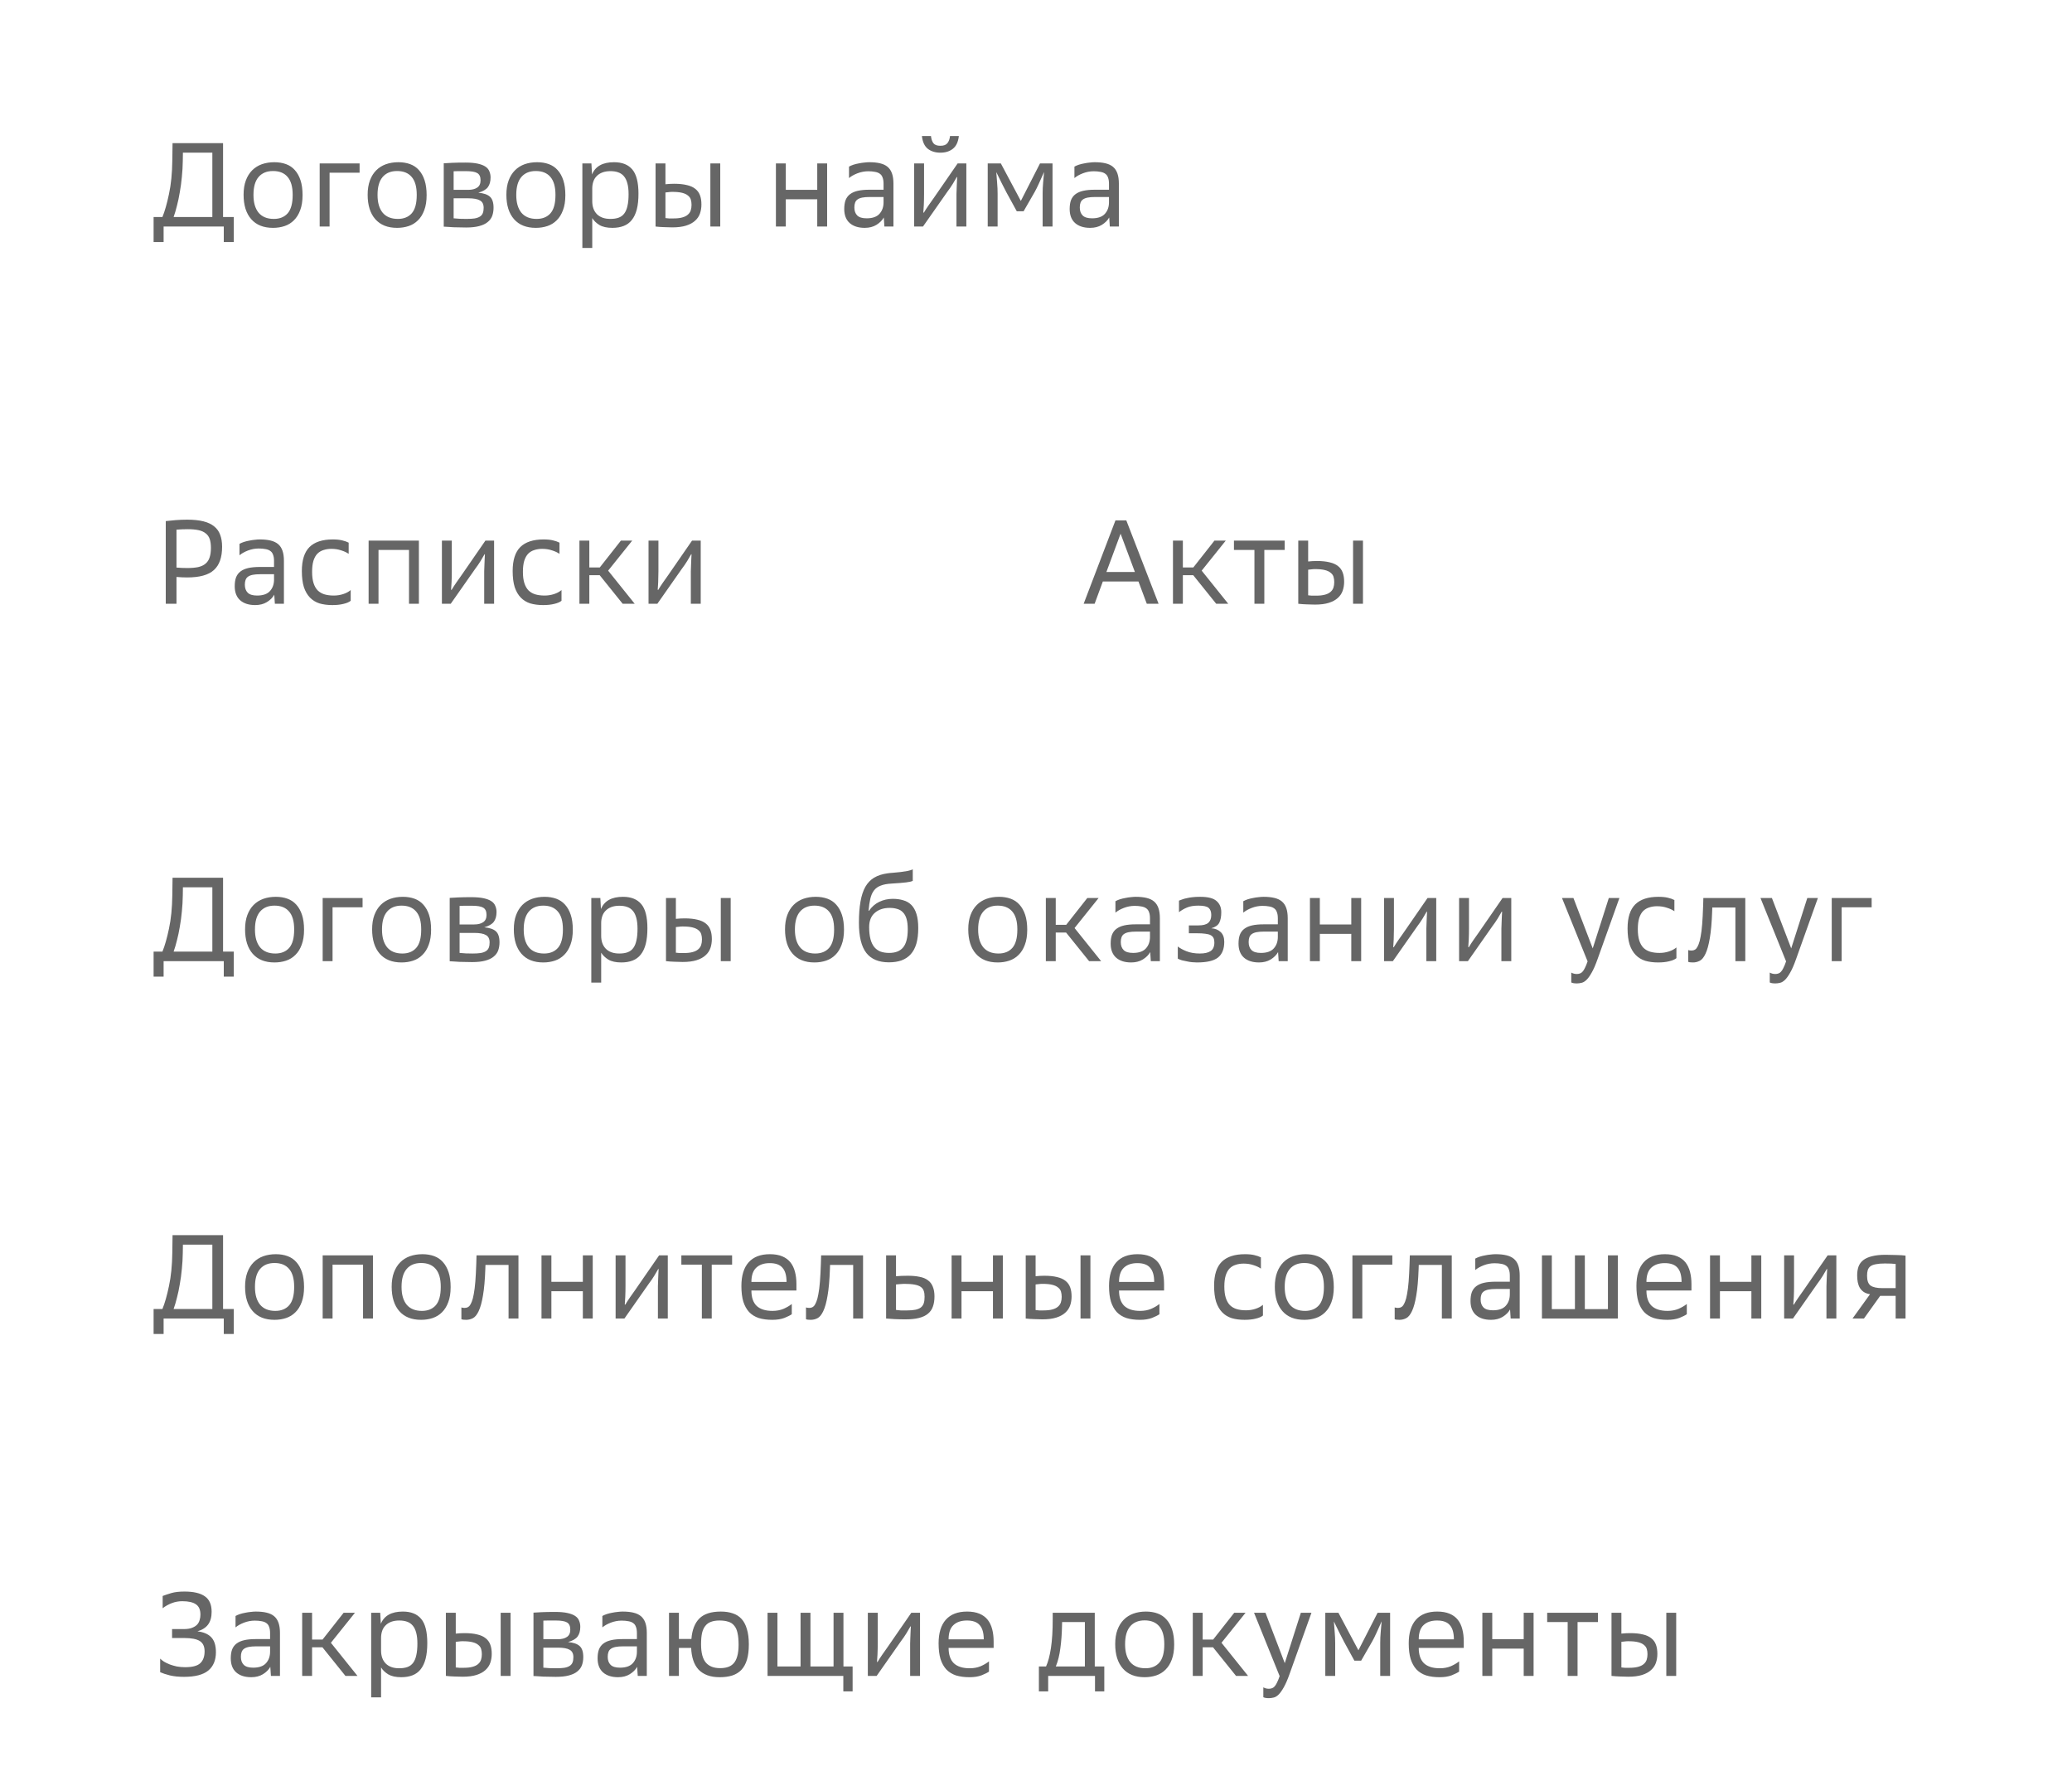 <svg width="296" height="253" viewBox="0 0 296 253" fill="none" xmlns="http://www.w3.org/2000/svg">
<g clip-path="url(#clip0_43_1435)">
<g filter="url(#filter0_dd_43_1435)">
<path d="M161.473 2.127H21.774C12.374 2.127 4.755 9.747 4.755 19.147V24.82C4.755 34.219 12.374 41.839 21.774 41.839H161.473C170.873 41.839 178.493 34.219 178.493 24.82V19.147C178.493 9.747 170.873 2.127 161.473 2.127Z" fill="white"/>
<path d="M21.944 27.004H23.204C23.544 26.175 23.856 25.081 24.14 23.719C24.435 22.358 24.593 20.758 24.616 18.92L24.65 16.452H31.866V27.004H33.398V30.578H31.968V28.365H23.374V30.578H21.944V27.004ZM30.335 17.813H26.131L26.114 18.971C26.103 19.754 26.057 20.525 25.978 21.285C25.91 22.034 25.813 22.755 25.688 23.447C25.575 24.139 25.439 24.786 25.28 25.387C25.133 25.988 24.974 26.527 24.803 27.004H30.335V17.813ZM34.798 23.821C34.798 23.038 34.906 22.358 35.122 21.779C35.337 21.2 35.638 20.718 36.024 20.332C36.41 19.947 36.869 19.657 37.402 19.464C37.947 19.271 38.543 19.175 39.189 19.175C39.802 19.175 40.358 19.266 40.857 19.447C41.356 19.629 41.776 19.913 42.117 20.298C42.468 20.684 42.741 21.172 42.934 21.762C43.127 22.352 43.223 23.055 43.223 23.872C43.223 24.723 43.109 25.444 42.883 26.034C42.667 26.624 42.366 27.106 41.98 27.48C41.606 27.855 41.164 28.127 40.653 28.297C40.142 28.468 39.592 28.553 39.002 28.553C37.652 28.553 36.614 28.138 35.888 27.31C35.161 26.482 34.798 25.319 34.798 23.821ZM36.211 23.872C36.211 24.95 36.455 25.79 36.943 26.391C37.442 26.981 38.168 27.276 39.121 27.276C39.961 27.276 40.619 27.009 41.096 26.476C41.572 25.932 41.81 25.064 41.81 23.872V23.821C41.81 22.675 41.566 21.824 41.078 21.268C40.602 20.712 39.91 20.434 39.002 20.434C38.106 20.434 37.414 20.724 36.926 21.302C36.449 21.87 36.211 22.709 36.211 23.821V23.872ZM45.669 19.345H51.371V20.673H47.082V28.365H45.669V19.345ZM52.522 23.821C52.522 23.038 52.63 22.358 52.846 21.779C53.061 21.2 53.362 20.718 53.748 20.332C54.133 19.947 54.593 19.657 55.126 19.464C55.671 19.271 56.267 19.175 56.913 19.175C57.526 19.175 58.082 19.266 58.581 19.447C59.08 19.629 59.5 19.913 59.841 20.298C60.192 20.684 60.465 21.172 60.657 21.762C60.85 22.352 60.947 23.055 60.947 23.872C60.947 24.723 60.833 25.444 60.606 26.034C60.391 26.624 60.09 27.106 59.704 27.48C59.33 27.855 58.888 28.127 58.377 28.297C57.866 28.468 57.316 28.553 56.726 28.553C55.376 28.553 54.338 28.138 53.611 27.31C52.885 26.482 52.522 25.319 52.522 23.821ZM53.935 23.872C53.935 24.95 54.179 25.79 54.667 26.391C55.166 26.981 55.892 27.276 56.845 27.276C57.685 27.276 58.343 27.009 58.819 26.476C59.296 25.932 59.534 25.064 59.534 23.872V23.821C59.534 22.675 59.29 21.824 58.802 21.268C58.326 20.712 57.634 20.434 56.726 20.434C55.83 20.434 55.138 20.724 54.65 21.302C54.173 21.87 53.935 22.709 53.935 23.821V23.872ZM63.393 19.328C63.722 19.305 64.136 19.283 64.635 19.26C65.146 19.237 65.753 19.226 66.457 19.226C67.183 19.226 67.778 19.277 68.243 19.379C68.709 19.481 69.078 19.623 69.35 19.805C69.622 19.986 69.809 20.213 69.911 20.485C70.025 20.746 70.082 21.036 70.082 21.353C70.082 21.932 69.951 22.397 69.69 22.749C69.429 23.089 68.975 23.35 68.329 23.532C69.089 23.6 69.639 23.787 69.98 24.093C70.331 24.4 70.507 24.927 70.507 25.676C70.507 26.096 70.445 26.482 70.32 26.834C70.195 27.174 69.98 27.469 69.673 27.719C69.378 27.968 68.975 28.161 68.465 28.297C67.966 28.433 67.341 28.502 66.593 28.502C66.298 28.502 65.991 28.496 65.674 28.485C65.367 28.485 65.072 28.479 64.789 28.468C64.505 28.456 64.244 28.439 64.006 28.416C63.767 28.405 63.563 28.394 63.393 28.382V19.328ZM64.806 27.191C65.101 27.214 65.396 27.236 65.691 27.259C65.997 27.27 66.315 27.276 66.644 27.276C67.109 27.276 67.495 27.253 67.801 27.208C68.119 27.151 68.374 27.061 68.567 26.936C68.76 26.811 68.896 26.646 68.975 26.442C69.055 26.238 69.094 25.988 69.094 25.693C69.094 25.183 68.919 24.831 68.567 24.638C68.227 24.434 67.671 24.332 66.899 24.332H64.806V27.191ZM66.899 23.123C67.432 23.123 67.858 23.016 68.175 22.8C68.493 22.584 68.652 22.238 68.652 21.762C68.652 21.251 68.493 20.905 68.175 20.724C67.869 20.542 67.33 20.451 66.559 20.451C66.127 20.451 65.776 20.451 65.503 20.451C65.231 20.451 64.999 20.457 64.806 20.468V23.123H66.899ZM72.34 23.821C72.34 23.038 72.448 22.358 72.664 21.779C72.879 21.2 73.18 20.718 73.566 20.332C73.951 19.947 74.411 19.657 74.944 19.464C75.489 19.271 76.085 19.175 76.731 19.175C77.344 19.175 77.9 19.266 78.399 19.447C78.898 19.629 79.318 19.913 79.659 20.298C80.01 20.684 80.283 21.172 80.475 21.762C80.668 22.352 80.765 23.055 80.765 23.872C80.765 24.723 80.651 25.444 80.424 26.034C80.209 26.624 79.908 27.106 79.522 27.48C79.148 27.855 78.706 28.127 78.195 28.297C77.684 28.468 77.134 28.553 76.544 28.553C75.194 28.553 74.156 28.138 73.43 27.31C72.703 26.482 72.34 25.319 72.34 23.821ZM73.753 23.872C73.753 24.95 73.997 25.79 74.485 26.391C74.984 26.981 75.71 27.276 76.663 27.276C77.503 27.276 78.161 27.009 78.637 26.476C79.114 25.932 79.352 25.064 79.352 23.872V23.821C79.352 22.675 79.108 21.824 78.62 21.268C78.144 20.712 77.452 20.434 76.544 20.434C75.648 20.434 74.956 20.724 74.468 21.302C73.991 21.87 73.753 22.709 73.753 23.821V23.872ZM83.194 19.345H84.488L84.573 20.928C85.049 19.759 86.099 19.175 87.721 19.175C88.89 19.175 89.764 19.527 90.342 20.23C90.921 20.922 91.21 22.068 91.21 23.668C91.21 24.542 91.131 25.291 90.972 25.915C90.813 26.527 90.575 27.032 90.257 27.429C89.951 27.815 89.565 28.099 89.1 28.28C88.635 28.462 88.096 28.553 87.483 28.553C86.712 28.553 86.093 28.416 85.628 28.144C85.174 27.86 84.834 27.531 84.607 27.157V31.429H83.194V19.345ZM84.607 24.74C84.607 25.523 84.828 26.142 85.271 26.595C85.725 27.049 86.366 27.276 87.194 27.276C87.67 27.276 88.073 27.214 88.402 27.089C88.731 26.964 88.998 26.76 89.202 26.476C89.406 26.193 89.554 25.829 89.645 25.387C89.747 24.945 89.798 24.4 89.798 23.753C89.798 23.14 89.741 22.624 89.628 22.204C89.514 21.773 89.35 21.433 89.134 21.183C88.918 20.922 88.646 20.735 88.317 20.622C87.999 20.508 87.631 20.451 87.211 20.451C86.768 20.451 86.383 20.514 86.053 20.639C85.725 20.763 85.452 20.939 85.237 21.166C85.021 21.382 84.862 21.643 84.76 21.949C84.658 22.255 84.607 22.584 84.607 22.936V24.74ZM95.064 22.323C95.291 22.301 95.501 22.284 95.694 22.273C95.887 22.261 96.091 22.255 96.307 22.255C97.022 22.255 97.629 22.318 98.128 22.443C98.627 22.556 99.03 22.738 99.336 22.987C99.643 23.226 99.864 23.532 100 23.906C100.136 24.269 100.204 24.706 100.204 25.217C100.204 25.671 100.136 26.096 100 26.493C99.864 26.89 99.631 27.236 99.302 27.531C98.985 27.826 98.559 28.059 98.026 28.229C97.493 28.399 96.829 28.485 96.035 28.485C95.638 28.485 95.24 28.473 94.843 28.45C94.446 28.439 94.049 28.411 93.652 28.365V19.345H95.064V22.323ZM95.064 27.157C95.269 27.18 95.439 27.197 95.575 27.208C95.723 27.208 95.927 27.208 96.188 27.208C96.698 27.208 97.118 27.163 97.447 27.072C97.788 26.981 98.054 26.851 98.247 26.68C98.451 26.51 98.593 26.306 98.673 26.068C98.752 25.829 98.792 25.563 98.792 25.268C98.792 24.995 98.758 24.746 98.69 24.519C98.621 24.292 98.485 24.099 98.281 23.94C98.088 23.77 97.81 23.64 97.447 23.549C97.096 23.458 96.625 23.413 96.035 23.413C95.853 23.413 95.689 23.424 95.541 23.447C95.405 23.458 95.246 23.475 95.064 23.498V27.157ZM101.481 19.345H102.893V28.365H101.481V19.345ZM110.844 19.345H112.257V23.123H116.75V19.345H118.162V28.365H116.75V24.468H112.257V28.365H110.844V19.345ZM126.256 27.072C126.03 27.48 125.678 27.832 125.201 28.127C124.736 28.411 124.18 28.553 123.533 28.553C122.626 28.553 121.911 28.326 121.389 27.872C120.867 27.407 120.606 26.737 120.606 25.863C120.606 25.364 120.669 24.945 120.793 24.604C120.929 24.252 121.139 23.969 121.423 23.753C121.718 23.526 122.092 23.362 122.546 23.26C123 23.157 123.55 23.106 124.197 23.106H126.222V22.255C126.222 21.892 126.177 21.597 126.086 21.37C126.007 21.132 125.876 20.951 125.695 20.826C125.513 20.69 125.281 20.599 124.997 20.553C124.725 20.497 124.401 20.468 124.027 20.468C123.516 20.468 123.006 20.565 122.495 20.758C121.996 20.951 121.593 21.178 121.287 21.439V19.805C121.468 19.703 121.678 19.612 121.917 19.532C122.166 19.453 122.421 19.39 122.682 19.345C122.943 19.288 123.204 19.249 123.465 19.226C123.726 19.192 123.965 19.175 124.18 19.175C124.77 19.175 125.281 19.226 125.712 19.328C126.154 19.43 126.517 19.6 126.801 19.839C127.085 20.077 127.295 20.395 127.431 20.792C127.567 21.178 127.635 21.66 127.635 22.238V28.365H126.342L126.256 27.072ZM122.053 25.642C122.053 26.13 122.189 26.51 122.461 26.783C122.734 27.055 123.182 27.191 123.806 27.191C124.645 27.191 125.258 26.975 125.644 26.544C126.03 26.113 126.222 25.569 126.222 24.91V24.145H124.248C123.817 24.145 123.46 24.173 123.176 24.23C122.892 24.286 122.665 24.377 122.495 24.502C122.336 24.615 122.223 24.769 122.155 24.962C122.087 25.143 122.053 25.37 122.053 25.642ZM130.596 19.345H132.008V23.736C132.008 24.269 131.997 24.786 131.974 25.285C131.952 25.773 131.929 26.13 131.906 26.357L131.974 26.391C132.19 26.028 132.417 25.676 132.655 25.336C132.893 24.984 133.137 24.638 133.387 24.298L136.808 19.345H138.05V28.365H136.638V24.723C136.638 24.394 136.638 24.065 136.638 23.736C136.649 23.396 136.66 23.072 136.672 22.766C136.683 22.46 136.694 22.182 136.706 21.932C136.717 21.671 136.728 21.461 136.74 21.302L136.689 21.285C136.541 21.546 136.348 21.875 136.11 22.273C135.872 22.658 135.622 23.021 135.361 23.362L131.855 28.365H130.596V19.345ZM132.995 15.431C133.041 15.862 133.154 16.202 133.336 16.452C133.529 16.701 133.863 16.826 134.34 16.826C134.816 16.826 135.151 16.701 135.344 16.452C135.548 16.202 135.673 15.862 135.718 15.431H136.978C136.887 16.27 136.603 16.877 136.127 17.252C135.662 17.626 135.066 17.813 134.34 17.813C133.614 17.813 133.012 17.626 132.536 17.252C132.071 16.877 131.793 16.27 131.702 15.431H132.995ZM141.103 19.345H142.975L145.834 24.706L148.574 19.345H150.361V28.365H148.949V23.617C148.949 23.106 148.972 22.602 149.017 22.102C149.062 21.592 149.108 21.081 149.153 20.57C148.892 21.149 148.648 21.694 148.421 22.204C148.194 22.704 147.984 23.123 147.791 23.464L146.226 26.187H145.256L143.775 23.481C143.582 23.118 143.361 22.687 143.111 22.187C142.862 21.688 142.601 21.155 142.328 20.588C142.374 21.098 142.413 21.614 142.447 22.136C142.493 22.647 142.516 23.163 142.516 23.685V28.365H141.103V19.345ZM158.46 27.072C158.233 27.48 157.881 27.832 157.405 28.127C156.939 28.411 156.383 28.553 155.737 28.553C154.829 28.553 154.114 28.326 153.592 27.872C153.07 27.407 152.809 26.737 152.809 25.863C152.809 25.364 152.872 24.945 152.997 24.604C153.133 24.252 153.343 23.969 153.626 23.753C153.921 23.526 154.296 23.362 154.75 23.26C155.203 23.157 155.754 23.106 156.4 23.106H158.426V22.255C158.426 21.892 158.38 21.597 158.29 21.37C158.21 21.132 158.08 20.951 157.898 20.826C157.717 20.69 157.484 20.599 157.2 20.553C156.928 20.497 156.605 20.468 156.23 20.468C155.72 20.468 155.209 20.565 154.698 20.758C154.199 20.951 153.796 21.178 153.49 21.439V19.805C153.672 19.703 153.882 19.612 154.12 19.532C154.369 19.453 154.625 19.39 154.886 19.345C155.147 19.288 155.408 19.249 155.669 19.226C155.93 19.192 156.168 19.175 156.383 19.175C156.973 19.175 157.484 19.226 157.915 19.328C158.358 19.43 158.721 19.6 159.004 19.839C159.288 20.077 159.498 20.395 159.634 20.792C159.77 21.178 159.838 21.66 159.838 22.238V28.365H158.545L158.46 27.072ZM154.256 25.642C154.256 26.13 154.392 26.51 154.664 26.783C154.937 27.055 155.385 27.191 156.009 27.191C156.849 27.191 157.461 26.975 157.847 26.544C158.233 26.113 158.426 25.569 158.426 24.91V24.145H156.451C156.02 24.145 155.663 24.173 155.379 24.23C155.096 24.286 154.869 24.377 154.698 24.502C154.54 24.615 154.426 24.769 154.358 24.962C154.29 25.143 154.256 25.37 154.256 25.642Z" fill="#262626" fill-opacity="0.7"/>
</g>
<g filter="url(#filter1_dd_43_1435)">
<path d="M101.906 58.858H21.774C12.374 58.858 4.755 66.478 4.755 75.877C4.755 85.277 12.374 92.897 21.774 92.897H101.906C111.306 92.897 118.925 85.277 118.925 75.877C118.925 66.478 111.306 58.858 101.906 58.858Z" fill="white"/>
<path d="M23.68 70.448C24.043 70.403 24.497 70.358 25.042 70.312C25.598 70.267 26.165 70.244 26.744 70.244C27.651 70.244 28.423 70.323 29.058 70.482C29.694 70.641 30.21 70.885 30.607 71.214C31.004 71.532 31.288 71.935 31.458 72.422C31.64 72.899 31.73 73.466 31.73 74.124C31.73 75.633 31.339 76.74 30.556 77.443C29.784 78.147 28.514 78.498 26.744 78.498C26.517 78.498 26.267 78.493 25.995 78.481C25.723 78.47 25.462 78.453 25.212 78.43V82.26H23.68V70.448ZM25.212 77.086C25.462 77.108 25.711 77.126 25.961 77.137C26.222 77.148 26.483 77.154 26.744 77.154C27.368 77.154 27.895 77.108 28.326 77.018C28.758 76.916 29.104 76.751 29.365 76.524C29.637 76.297 29.83 76.002 29.943 75.639C30.068 75.276 30.131 74.822 30.131 74.278C30.131 73.778 30.074 73.359 29.96 73.018C29.847 72.678 29.654 72.406 29.382 72.201C29.121 71.986 28.78 71.832 28.36 71.742C27.941 71.651 27.424 71.606 26.812 71.606C26.551 71.606 26.278 71.611 25.995 71.623C25.723 71.634 25.462 71.651 25.212 71.674V77.086ZM39.182 80.966C38.955 81.375 38.604 81.726 38.127 82.021C37.662 82.305 37.106 82.447 36.459 82.447C35.551 82.447 34.837 82.22 34.315 81.766C33.793 81.301 33.532 80.631 33.532 79.758C33.532 79.258 33.594 78.839 33.719 78.498C33.855 78.147 34.065 77.863 34.349 77.647C34.644 77.421 35.018 77.256 35.472 77.154C35.926 77.052 36.476 77.001 37.123 77.001H39.148V76.15C39.148 75.787 39.103 75.492 39.012 75.265C38.933 75.026 38.802 74.845 38.621 74.72C38.439 74.584 38.206 74.493 37.923 74.448C37.651 74.391 37.327 74.363 36.953 74.363C36.442 74.363 35.932 74.459 35.421 74.652C34.922 74.845 34.519 75.072 34.213 75.333V73.699C34.394 73.597 34.604 73.506 34.842 73.427C35.092 73.347 35.347 73.285 35.608 73.239C35.869 73.183 36.13 73.143 36.391 73.12C36.652 73.086 36.89 73.069 37.106 73.069C37.696 73.069 38.206 73.12 38.638 73.222C39.08 73.325 39.443 73.495 39.727 73.733C40.011 73.971 40.221 74.289 40.357 74.686C40.493 75.072 40.561 75.554 40.561 76.133V82.26H39.267L39.182 80.966ZM34.978 79.537C34.978 80.024 35.115 80.404 35.387 80.677C35.659 80.949 36.108 81.085 36.731 81.085C37.571 81.085 38.184 80.87 38.57 80.439C38.955 80.007 39.148 79.463 39.148 78.805V78.039H37.174C36.743 78.039 36.386 78.067 36.102 78.124C35.818 78.181 35.591 78.271 35.421 78.396C35.262 78.51 35.149 78.663 35.081 78.856C35.013 79.037 34.978 79.264 34.978 79.537ZM49.81 75.129C49.538 74.936 49.186 74.771 48.755 74.635C48.324 74.487 47.853 74.414 47.343 74.414C46.934 74.414 46.56 74.471 46.219 74.584C45.879 74.686 45.584 74.862 45.334 75.112C45.096 75.361 44.909 75.701 44.773 76.133C44.648 76.552 44.586 77.074 44.586 77.698C44.586 78.334 44.654 78.867 44.79 79.298C44.926 79.729 45.124 80.081 45.385 80.353C45.658 80.614 45.981 80.802 46.355 80.915C46.741 81.028 47.184 81.085 47.683 81.085C48.148 81.085 48.591 81.017 49.011 80.881C49.442 80.745 49.805 80.552 50.1 80.302V81.834C49.861 82.027 49.515 82.174 49.062 82.277C48.619 82.39 48.092 82.447 47.479 82.447C46.798 82.447 46.185 82.367 45.641 82.209C45.108 82.038 44.654 81.76 44.279 81.375C43.905 80.989 43.615 80.49 43.411 79.877C43.218 79.253 43.122 78.487 43.122 77.579C43.122 76.025 43.485 74.885 44.211 74.158C44.949 73.432 46.055 73.069 47.53 73.069C48.086 73.069 48.54 73.115 48.891 73.205C49.243 73.285 49.55 73.393 49.81 73.529V75.129ZM52.66 73.239H59.842V82.26H58.429V74.567H54.072V82.26H52.66V73.239ZM63.13 73.239H64.543V77.63C64.543 78.164 64.532 78.68 64.509 79.179C64.486 79.667 64.464 80.024 64.441 80.251L64.509 80.285C64.725 79.922 64.951 79.571 65.19 79.23C65.428 78.878 65.672 78.532 65.922 78.192L69.343 73.239H70.585V82.26H69.172V78.618C69.172 78.288 69.172 77.959 69.172 77.63C69.184 77.29 69.195 76.967 69.206 76.66C69.218 76.354 69.229 76.076 69.24 75.826C69.252 75.565 69.263 75.356 69.274 75.197L69.223 75.18C69.076 75.441 68.883 75.77 68.645 76.167C68.406 76.552 68.157 76.916 67.896 77.256L64.39 82.26H63.13V73.239ZM79.927 75.129C79.654 74.936 79.303 74.771 78.871 74.635C78.44 74.487 77.969 74.414 77.459 74.414C77.05 74.414 76.676 74.471 76.336 74.584C75.995 74.686 75.7 74.862 75.451 75.112C75.212 75.361 75.025 75.701 74.889 76.133C74.764 76.552 74.702 77.074 74.702 77.698C74.702 78.334 74.77 78.867 74.906 79.298C75.042 79.729 75.241 80.081 75.502 80.353C75.774 80.614 76.097 80.802 76.472 80.915C76.858 81.028 77.3 81.085 77.799 81.085C78.264 81.085 78.707 81.017 79.127 80.881C79.558 80.745 79.921 80.552 80.216 80.302V81.834C79.978 82.027 79.632 82.174 79.178 82.277C78.735 82.39 78.208 82.447 77.595 82.447C76.914 82.447 76.302 82.367 75.757 82.209C75.224 82.038 74.77 81.76 74.395 81.375C74.021 80.989 73.732 80.49 73.527 79.877C73.335 79.253 73.238 78.487 73.238 77.579C73.238 76.025 73.601 74.885 74.327 74.158C75.065 73.432 76.171 73.069 77.646 73.069C78.202 73.069 78.656 73.115 79.008 73.205C79.359 73.285 79.666 73.393 79.927 73.529V75.129ZM85.669 78.175H84.189V82.26H82.776V73.239H84.189V77.069H85.686L88.699 73.239H90.315L86.877 77.528L90.673 82.26H88.954L85.669 78.175ZM92.648 73.239H94.061V77.63C94.061 78.164 94.05 78.68 94.027 79.179C94.004 79.667 93.982 80.024 93.959 80.251L94.027 80.285C94.243 79.922 94.469 79.571 94.708 79.23C94.946 78.878 95.19 78.532 95.44 78.192L98.861 73.239H100.103V82.26H98.69V78.618C98.69 78.288 98.69 77.959 98.69 77.63C98.702 77.29 98.713 76.967 98.724 76.66C98.736 76.354 98.747 76.076 98.758 75.826C98.77 75.565 98.781 75.356 98.792 75.197L98.741 75.18C98.594 75.441 98.401 75.77 98.163 76.167C97.924 76.552 97.675 76.916 97.414 77.256L93.908 82.26H92.648V73.239Z" fill="#262626" fill-opacity="0.7"/>
</g>
<g filter="url(#filter2_dd_43_1435)">
<path d="M196.93 58.858H154.382C144.983 58.858 137.363 66.478 137.363 75.877C137.363 85.277 144.983 92.897 154.382 92.897H196.93C206.33 92.897 213.95 85.277 213.95 75.877C213.95 66.478 206.33 58.858 196.93 58.858Z" fill="white"/>
<path d="M162.637 79.077H157.548L156.374 82.26H154.808L159.352 70.346H160.901L165.513 82.26H163.828L162.637 79.077ZM158.058 77.716H162.126L160.084 72.252L158.058 77.716ZM170.46 78.175H168.98V82.26H167.567V73.239H168.98V77.069H170.477L173.49 73.239H175.107L171.669 77.528L175.464 82.26H173.745L170.46 78.175ZM179.206 74.567H176.278V73.239H183.528V74.567H180.618V82.26H179.206V74.567ZM186.88 76.218C187.107 76.195 187.317 76.178 187.509 76.167C187.702 76.155 187.907 76.15 188.122 76.15C188.837 76.15 189.444 76.212 189.943 76.337C190.442 76.45 190.845 76.632 191.152 76.882C191.458 77.12 191.679 77.426 191.815 77.801C191.951 78.164 192.02 78.6 192.02 79.111C192.02 79.565 191.951 79.99 191.815 80.388C191.679 80.785 191.447 81.131 191.118 81.426C190.8 81.721 190.374 81.953 189.841 82.123C189.308 82.294 188.644 82.379 187.85 82.379C187.453 82.379 187.056 82.367 186.659 82.345C186.261 82.333 185.864 82.305 185.467 82.26V73.239H186.88V76.218ZM186.88 81.051C187.084 81.074 187.254 81.091 187.39 81.102C187.538 81.102 187.742 81.102 188.003 81.102C188.514 81.102 188.933 81.057 189.262 80.966C189.603 80.875 189.869 80.745 190.062 80.575C190.267 80.404 190.408 80.2 190.488 79.962C190.567 79.724 190.607 79.457 190.607 79.162C190.607 78.89 190.573 78.64 190.505 78.413C190.437 78.186 190.301 77.993 190.096 77.835C189.904 77.664 189.626 77.534 189.262 77.443C188.911 77.352 188.44 77.307 187.85 77.307C187.668 77.307 187.504 77.318 187.356 77.341C187.22 77.352 187.061 77.369 186.88 77.392V81.051ZM193.296 73.239H194.709V82.26H193.296V73.239Z" fill="#262626" fill-opacity="0.7"/>
</g>
<g filter="url(#filter3_dd_43_1435)">
<path d="M268.553 109.916H21.774C12.374 109.916 4.755 117.536 4.755 126.935C4.755 136.335 12.374 143.954 21.774 143.954H268.553C277.952 143.954 285.572 136.335 285.572 126.935C285.572 117.536 277.952 109.916 268.553 109.916Z" fill="white"/>
<path d="M21.944 131.956H23.204C23.544 131.127 23.856 130.033 24.14 128.671C24.435 127.309 24.593 125.71 24.616 123.872L24.65 121.404H31.866V131.956H33.398V135.53H31.968V133.317H23.374V135.53H21.944V131.956ZM30.335 122.765H26.131L26.114 123.923C26.103 124.706 26.057 125.477 25.978 126.237C25.91 126.986 25.813 127.707 25.688 128.399C25.575 129.091 25.439 129.738 25.28 130.339C25.133 130.94 24.974 131.479 24.803 131.956H30.335V122.765ZM35.011 128.773C35.011 127.99 35.119 127.309 35.334 126.731C35.55 126.152 35.851 125.67 36.236 125.284C36.622 124.898 37.082 124.609 37.615 124.416C38.16 124.223 38.755 124.127 39.402 124.127C40.015 124.127 40.571 124.218 41.07 124.399C41.569 124.581 41.989 124.864 42.329 125.25C42.681 125.636 42.953 126.124 43.146 126.714C43.339 127.304 43.436 128.007 43.436 128.824C43.436 129.675 43.322 130.396 43.095 130.986C42.88 131.576 42.579 132.058 42.193 132.432C41.819 132.807 41.376 133.079 40.866 133.249C40.355 133.419 39.805 133.504 39.215 133.504C37.865 133.504 36.827 133.09 36.1 132.262C35.374 131.434 35.011 130.271 35.011 128.773ZM36.424 128.824C36.424 129.902 36.668 130.742 37.156 131.343C37.655 131.933 38.381 132.228 39.334 132.228C40.174 132.228 40.832 131.961 41.308 131.428C41.785 130.884 42.023 130.016 42.023 128.824V128.773C42.023 127.627 41.779 126.776 41.291 126.22C40.815 125.664 40.123 125.386 39.215 125.386C38.319 125.386 37.626 125.676 37.139 126.254C36.662 126.822 36.424 127.661 36.424 128.773V128.824ZM46.095 124.297H51.796V125.625H47.507V133.317H46.095V124.297ZM53.16 128.773C53.16 127.99 53.268 127.309 53.484 126.731C53.7 126.152 54 125.67 54.386 125.284C54.772 124.898 55.231 124.609 55.764 124.416C56.309 124.223 56.905 124.127 57.551 124.127C58.164 124.127 58.72 124.218 59.219 124.399C59.719 124.581 60.138 124.864 60.479 125.25C60.831 125.636 61.103 126.124 61.296 126.714C61.489 127.304 61.585 128.007 61.585 128.824C61.585 129.675 61.472 130.396 61.245 130.986C61.029 131.576 60.728 132.058 60.343 132.432C59.968 132.807 59.526 133.079 59.015 133.249C58.505 133.419 57.954 133.504 57.364 133.504C56.014 133.504 54.976 133.09 54.25 132.262C53.524 131.434 53.16 130.271 53.16 128.773ZM54.573 128.824C54.573 129.902 54.817 130.742 55.305 131.343C55.804 131.933 56.53 132.228 57.483 132.228C58.323 132.228 58.981 131.961 59.458 131.428C59.934 130.884 60.172 130.016 60.172 128.824V128.773C60.172 127.627 59.928 126.776 59.441 126.22C58.964 125.664 58.272 125.386 57.364 125.386C56.468 125.386 55.776 125.676 55.288 126.254C54.811 126.822 54.573 127.661 54.573 128.773V128.824ZM64.244 124.28C64.573 124.257 64.987 124.235 65.486 124.212C65.997 124.189 66.604 124.178 67.308 124.178C68.034 124.178 68.629 124.229 69.094 124.331C69.56 124.433 69.928 124.575 70.201 124.757C70.473 124.938 70.66 125.165 70.762 125.437C70.876 125.698 70.933 125.988 70.933 126.305C70.933 126.884 70.802 127.349 70.541 127.701C70.28 128.041 69.826 128.302 69.18 128.484C69.94 128.552 70.49 128.739 70.831 129.045C71.182 129.352 71.358 129.879 71.358 130.628C71.358 131.048 71.296 131.434 71.171 131.786C71.046 132.126 70.831 132.421 70.524 132.671C70.229 132.92 69.826 133.113 69.316 133.249C68.817 133.385 68.192 133.453 67.444 133.453C67.149 133.453 66.842 133.448 66.525 133.436C66.218 133.436 65.923 133.431 65.64 133.419C65.356 133.408 65.095 133.391 64.857 133.368C64.618 133.357 64.414 133.346 64.244 133.334V124.28ZM65.657 132.143C65.952 132.166 66.247 132.188 66.542 132.211C66.848 132.222 67.166 132.228 67.495 132.228C67.96 132.228 68.346 132.205 68.652 132.16C68.97 132.103 69.225 132.012 69.418 131.888C69.611 131.763 69.747 131.598 69.826 131.394C69.906 131.19 69.945 130.94 69.945 130.645C69.945 130.135 69.77 129.783 69.418 129.59C69.078 129.386 68.522 129.284 67.75 129.284H65.657V132.143ZM67.75 128.075C68.283 128.075 68.709 127.968 69.026 127.752C69.344 127.536 69.503 127.19 69.503 126.714C69.503 126.203 69.344 125.857 69.026 125.676C68.72 125.494 68.181 125.403 67.41 125.403C66.978 125.403 66.627 125.403 66.354 125.403C66.082 125.403 65.85 125.409 65.657 125.42V128.075H67.75ZM73.404 128.773C73.404 127.99 73.512 127.309 73.727 126.731C73.943 126.152 74.244 125.67 74.629 125.284C75.015 124.898 75.475 124.609 76.008 124.416C76.552 124.223 77.148 124.127 77.795 124.127C78.408 124.127 78.964 124.218 79.463 124.399C79.962 124.581 80.382 124.864 80.722 125.25C81.074 125.636 81.346 126.124 81.539 126.714C81.732 127.304 81.829 128.007 81.829 128.824C81.829 129.675 81.715 130.396 81.488 130.986C81.272 131.576 80.972 132.058 80.586 132.432C80.212 132.807 79.769 133.079 79.259 133.249C78.748 133.419 78.198 133.504 77.608 133.504C76.257 133.504 75.219 133.09 74.493 132.262C73.767 131.434 73.404 130.271 73.404 128.773ZM74.817 128.824C74.817 129.902 75.061 130.742 75.548 131.343C76.048 131.933 76.774 132.228 77.727 132.228C78.567 132.228 79.225 131.961 79.701 131.428C80.178 130.884 80.416 130.016 80.416 128.824V128.773C80.416 127.627 80.172 126.776 79.684 126.22C79.207 125.664 78.515 125.386 77.608 125.386C76.711 125.386 76.019 125.676 75.531 126.254C75.055 126.822 74.817 127.661 74.817 128.773V128.824ZM84.471 124.297H85.764L85.849 125.88C86.326 124.711 87.375 124.127 88.998 124.127C90.166 124.127 91.04 124.479 91.619 125.182C92.198 125.874 92.487 127.02 92.487 128.62C92.487 129.494 92.407 130.242 92.249 130.866C92.09 131.479 91.851 131.984 91.534 132.381C91.227 132.767 90.842 133.051 90.376 133.232C89.911 133.414 89.372 133.504 88.76 133.504C87.988 133.504 87.37 133.368 86.904 133.096C86.451 132.812 86.11 132.483 85.883 132.109V136.381H84.471V124.297ZM85.883 129.692C85.883 130.475 86.105 131.093 86.547 131.547C87.001 132.001 87.642 132.228 88.47 132.228C88.947 132.228 89.35 132.166 89.679 132.041C90.008 131.916 90.274 131.712 90.478 131.428C90.683 131.144 90.83 130.781 90.921 130.339C91.023 129.896 91.074 129.352 91.074 128.705C91.074 128.092 91.017 127.576 90.904 127.156C90.791 126.725 90.626 126.385 90.41 126.135C90.195 125.874 89.923 125.687 89.594 125.574C89.276 125.46 88.907 125.403 88.487 125.403C88.045 125.403 87.659 125.466 87.33 125.591C87.001 125.715 86.729 125.891 86.513 126.118C86.297 126.334 86.139 126.595 86.037 126.901C85.934 127.207 85.883 127.536 85.883 127.888V129.692ZM96.554 127.275C96.781 127.253 96.99 127.236 97.183 127.224C97.376 127.213 97.581 127.207 97.796 127.207C98.511 127.207 99.118 127.27 99.617 127.395C100.116 127.508 100.519 127.69 100.826 127.939C101.132 128.177 101.353 128.484 101.489 128.858C101.625 129.221 101.693 129.658 101.693 130.169C101.693 130.623 101.625 131.048 101.489 131.445C101.353 131.842 101.121 132.188 100.791 132.483C100.474 132.778 100.048 133.011 99.515 133.181C98.982 133.351 98.318 133.436 97.524 133.436C97.127 133.436 96.73 133.425 96.332 133.402C95.935 133.391 95.538 133.363 95.141 133.317V124.297H96.554V127.275ZM96.554 132.109C96.758 132.132 96.928 132.149 97.064 132.16C97.212 132.16 97.416 132.16 97.677 132.16C98.188 132.16 98.607 132.115 98.936 132.024C99.277 131.933 99.543 131.803 99.736 131.632C99.941 131.462 100.082 131.258 100.162 131.02C100.241 130.781 100.281 130.515 100.281 130.22C100.281 129.947 100.247 129.698 100.179 129.471C100.111 129.244 99.975 129.051 99.77 128.892C99.577 128.722 99.299 128.592 98.936 128.501C98.585 128.41 98.114 128.365 97.524 128.365C97.342 128.365 97.178 128.376 97.03 128.399C96.894 128.41 96.735 128.427 96.554 128.45V132.109ZM102.97 124.297H104.383V133.317H102.97V124.297ZM112.146 128.773C112.146 127.99 112.254 127.309 112.47 126.731C112.685 126.152 112.986 125.67 113.372 125.284C113.757 124.898 114.217 124.609 114.75 124.416C115.295 124.223 115.89 124.127 116.537 124.127C117.15 124.127 117.706 124.218 118.205 124.399C118.704 124.581 119.124 124.864 119.464 125.25C119.816 125.636 120.088 126.124 120.281 126.714C120.474 127.304 120.571 128.007 120.571 128.824C120.571 129.675 120.457 130.396 120.23 130.986C120.015 131.576 119.714 132.058 119.328 132.432C118.954 132.807 118.511 133.079 118.001 133.249C117.49 133.419 116.94 133.504 116.35 133.504C115 133.504 113.962 133.09 113.235 132.262C112.509 131.434 112.146 130.271 112.146 128.773ZM113.559 128.824C113.559 129.902 113.803 130.742 114.291 131.343C114.79 131.933 115.516 132.228 116.469 132.228C117.309 132.228 117.967 131.961 118.443 131.428C118.92 130.884 119.158 130.016 119.158 128.824V128.773C119.158 127.627 118.914 126.776 118.426 126.22C117.95 125.664 117.258 125.386 116.35 125.386C115.454 125.386 114.761 125.676 114.274 126.254C113.797 126.822 113.559 127.661 113.559 128.773V128.824ZM130.395 121.846C130.225 121.937 129.907 122.011 129.442 122.068C128.977 122.124 128.273 122.181 127.332 122.238C126.719 122.272 126.214 122.368 125.817 122.527C125.42 122.675 125.102 122.901 124.864 123.208C124.625 123.514 124.45 123.906 124.336 124.382C124.223 124.859 124.138 125.437 124.081 126.118L124.132 126.135C124.529 125.556 125.023 125.125 125.613 124.842C126.214 124.558 126.855 124.416 127.536 124.416C128.092 124.416 128.591 124.484 129.033 124.62C129.487 124.745 129.873 124.966 130.191 125.284C130.508 125.602 130.752 126.033 130.923 126.578C131.093 127.111 131.178 127.786 131.178 128.603C131.178 129.465 131.087 130.208 130.906 130.832C130.724 131.445 130.452 131.95 130.089 132.347C129.737 132.733 129.3 133.022 128.778 133.215C128.256 133.397 127.661 133.487 126.991 133.487C125.539 133.487 124.461 133.039 123.758 132.143C123.054 131.235 122.702 129.8 122.702 127.837C122.702 126.668 122.776 125.664 122.924 124.825C123.071 123.974 123.304 123.265 123.621 122.697C123.95 122.13 124.37 121.693 124.881 121.387C125.403 121.08 126.032 120.876 126.77 120.774C126.985 120.74 127.263 120.712 127.604 120.689C127.944 120.655 128.29 120.621 128.642 120.587C129.005 120.541 129.345 120.49 129.663 120.434C129.981 120.366 130.225 120.286 130.395 120.195V121.846ZM127.025 132.143C127.922 132.143 128.585 131.882 129.016 131.36C129.459 130.827 129.68 129.964 129.68 128.773C129.68 128.172 129.623 127.678 129.51 127.292C129.397 126.895 129.226 126.583 128.999 126.356C128.784 126.118 128.512 125.954 128.183 125.863C127.865 125.761 127.502 125.71 127.093 125.71C126.22 125.71 125.51 125.948 124.966 126.424C124.433 126.89 124.166 127.565 124.166 128.45C124.166 129.119 124.228 129.692 124.353 130.169C124.478 130.634 124.66 131.014 124.898 131.309C125.147 131.604 125.448 131.82 125.8 131.956C126.163 132.081 126.571 132.143 127.025 132.143ZM138.323 128.773C138.323 127.99 138.431 127.309 138.646 126.731C138.862 126.152 139.163 125.67 139.549 125.284C139.934 124.898 140.394 124.609 140.927 124.416C141.472 124.223 142.067 124.127 142.714 124.127C143.327 124.127 143.883 124.218 144.382 124.399C144.881 124.581 145.301 124.864 145.641 125.25C145.993 125.636 146.265 126.124 146.458 126.714C146.651 127.304 146.748 128.007 146.748 128.824C146.748 129.675 146.634 130.396 146.407 130.986C146.192 131.576 145.891 132.058 145.505 132.432C145.131 132.807 144.688 133.079 144.178 133.249C143.667 133.419 143.117 133.504 142.527 133.504C141.177 133.504 140.139 133.09 139.412 132.262C138.686 131.434 138.323 130.271 138.323 128.773ZM139.736 128.824C139.736 129.902 139.98 130.742 140.468 131.343C140.967 131.933 141.693 132.228 142.646 132.228C143.486 132.228 144.144 131.961 144.62 131.428C145.097 130.884 145.335 130.016 145.335 128.824V128.773C145.335 127.627 145.091 126.776 144.603 126.22C144.127 125.664 143.435 125.386 142.527 125.386C141.631 125.386 140.938 125.676 140.451 126.254C139.974 126.822 139.736 127.661 139.736 128.773V128.824ZM152.3 129.233H150.82V133.317H149.407V124.297H150.82V128.126H152.317L155.33 124.297H156.946L153.509 128.586L157.304 133.317H155.585L152.3 129.233ZM164.317 132.024C164.09 132.432 163.739 132.784 163.262 133.079C162.797 133.363 162.241 133.504 161.594 133.504C160.686 133.504 159.972 133.278 159.45 132.824C158.928 132.359 158.667 131.689 158.667 130.815C158.667 130.316 158.729 129.896 158.854 129.556C158.99 129.204 159.2 128.921 159.484 128.705C159.779 128.478 160.153 128.314 160.607 128.211C161.061 128.109 161.611 128.058 162.258 128.058H164.283V127.207C164.283 126.844 164.238 126.549 164.147 126.322C164.068 126.084 163.937 125.903 163.756 125.778C163.574 125.642 163.341 125.551 163.058 125.505C162.785 125.449 162.462 125.42 162.088 125.42C161.577 125.42 161.066 125.517 160.556 125.71C160.057 125.903 159.654 126.129 159.348 126.39V124.757C159.529 124.654 159.739 124.564 159.977 124.484C160.227 124.405 160.482 124.342 160.743 124.297C161.004 124.24 161.265 124.201 161.526 124.178C161.787 124.144 162.025 124.127 162.241 124.127C162.831 124.127 163.341 124.178 163.773 124.28C164.215 124.382 164.578 124.552 164.862 124.791C165.145 125.029 165.355 125.347 165.491 125.744C165.628 126.129 165.696 126.612 165.696 127.19V133.317H164.402L164.317 132.024ZM160.113 130.594C160.113 131.082 160.25 131.462 160.522 131.734C160.794 132.007 161.242 132.143 161.866 132.143C162.706 132.143 163.319 131.927 163.704 131.496C164.09 131.065 164.283 130.52 164.283 129.862V129.096H162.309C161.878 129.096 161.52 129.125 161.237 129.182C160.953 129.238 160.726 129.329 160.556 129.454C160.397 129.567 160.284 129.721 160.216 129.913C160.147 130.095 160.113 130.322 160.113 130.594ZM168.256 131.224C168.551 131.462 168.966 131.689 169.499 131.905C170.043 132.12 170.679 132.228 171.405 132.228C172.097 132.228 172.613 132.109 172.954 131.871C173.305 131.632 173.481 131.224 173.481 130.645C173.481 130.396 173.442 130.186 173.362 130.016C173.283 129.845 173.147 129.709 172.954 129.607C172.761 129.505 172.506 129.437 172.188 129.403C171.882 129.357 171.49 129.335 171.014 129.335H169.839V128.211H171.201C171.847 128.211 172.313 128.092 172.596 127.854C172.891 127.604 173.039 127.23 173.039 126.731C173.039 126.266 172.914 125.925 172.664 125.71C172.415 125.494 171.927 125.386 171.201 125.386C170.531 125.386 169.987 125.477 169.567 125.659C169.158 125.829 168.778 126.05 168.427 126.322V124.671C168.585 124.603 168.756 124.541 168.937 124.484C169.119 124.416 169.329 124.359 169.567 124.314C169.805 124.257 170.077 124.212 170.384 124.178C170.69 124.144 171.048 124.127 171.456 124.127C172.568 124.127 173.345 124.325 173.788 124.723C174.242 125.108 174.468 125.642 174.468 126.322C174.468 126.958 174.372 127.463 174.179 127.837C173.986 128.2 173.606 128.461 173.039 128.62C173.595 128.654 174.043 128.836 174.383 129.165C174.724 129.482 174.894 129.947 174.894 130.56C174.894 131.581 174.593 132.33 173.992 132.807C173.402 133.272 172.403 133.504 170.997 133.504C170.792 133.504 170.565 133.493 170.316 133.47C170.066 133.448 169.817 133.408 169.567 133.351C169.329 133.306 169.09 133.255 168.852 133.198C168.625 133.13 168.427 133.051 168.256 132.96V131.224ZM182.582 132.024C182.355 132.432 182.004 132.784 181.527 133.079C181.062 133.363 180.506 133.504 179.859 133.504C178.952 133.504 178.237 133.278 177.715 132.824C177.193 132.359 176.932 131.689 176.932 130.815C176.932 130.316 176.994 129.896 177.119 129.556C177.255 129.204 177.465 128.921 177.749 128.705C178.044 128.478 178.418 128.314 178.872 128.211C179.326 128.109 179.876 128.058 180.523 128.058H182.548V127.207C182.548 126.844 182.503 126.549 182.412 126.322C182.333 126.084 182.202 125.903 182.021 125.778C181.839 125.642 181.607 125.551 181.323 125.505C181.051 125.449 180.727 125.42 180.353 125.42C179.842 125.42 179.332 125.517 178.821 125.71C178.322 125.903 177.919 126.129 177.613 126.39V124.757C177.794 124.654 178.004 124.564 178.242 124.484C178.492 124.405 178.747 124.342 179.008 124.297C179.269 124.24 179.53 124.201 179.791 124.178C180.052 124.144 180.29 124.127 180.506 124.127C181.096 124.127 181.607 124.178 182.038 124.28C182.48 124.382 182.843 124.552 183.127 124.791C183.411 125.029 183.621 125.347 183.757 125.744C183.893 126.129 183.961 126.612 183.961 127.19V133.317H182.667L182.582 132.024ZM178.379 130.594C178.379 131.082 178.515 131.462 178.787 131.734C179.059 132.007 179.508 132.143 180.132 132.143C180.971 132.143 181.584 131.927 181.97 131.496C182.355 131.065 182.548 130.52 182.548 129.862V129.096H180.574C180.143 129.096 179.786 129.125 179.502 129.182C179.218 129.238 178.991 129.329 178.821 129.454C178.662 129.567 178.549 129.721 178.481 129.913C178.413 130.095 178.379 130.322 178.379 130.594ZM187.135 124.297H188.548V128.075H193.041V124.297H194.453V133.317H193.041V129.42H188.548V133.317H187.135V124.297ZM197.722 124.297H199.135V128.688C199.135 129.221 199.124 129.738 199.101 130.237C199.078 130.725 199.056 131.082 199.033 131.309L199.101 131.343C199.317 130.98 199.543 130.628 199.782 130.288C200.02 129.936 200.264 129.59 200.514 129.25L203.934 124.297H205.177V133.317H203.764V129.675C203.764 129.346 203.764 129.017 203.764 128.688C203.776 128.348 203.787 128.024 203.798 127.718C203.81 127.412 203.821 127.134 203.832 126.884C203.844 126.623 203.855 126.413 203.866 126.254L203.815 126.237C203.668 126.498 203.475 126.827 203.237 127.224C202.998 127.61 202.749 127.973 202.488 128.314L198.982 133.317H197.722V124.297ZM208.442 124.297H209.855V128.688C209.855 129.221 209.844 129.738 209.821 130.237C209.798 130.725 209.776 131.082 209.753 131.309L209.821 131.343C210.037 130.98 210.263 130.628 210.502 130.288C210.74 129.936 210.984 129.59 211.234 129.25L214.654 124.297H215.897V133.317H214.484V129.675C214.484 129.346 214.484 129.017 214.484 128.688C214.496 128.348 214.507 128.024 214.518 127.718C214.53 127.412 214.541 127.134 214.552 126.884C214.564 126.623 214.575 126.413 214.586 126.254L214.535 126.237C214.388 126.498 214.195 126.827 213.957 127.224C213.718 127.61 213.469 127.973 213.208 128.314L209.702 133.317H208.442V124.297ZM225.252 135.155C225.411 135.155 225.552 135.133 225.677 135.087C225.813 135.053 225.938 134.974 226.052 134.849C226.176 134.724 226.296 134.543 226.409 134.304C226.534 134.066 226.664 133.748 226.8 133.351L223.141 124.297H224.775L227.532 131.496L229.83 124.297H231.345L228.23 133.011C227.935 133.851 227.651 134.503 227.379 134.968C227.118 135.433 226.869 135.779 226.63 136.006C226.392 136.233 226.159 136.369 225.932 136.415C225.706 136.471 225.484 136.5 225.269 136.5C224.906 136.5 224.639 136.454 224.469 136.364V134.951C224.707 135.087 224.968 135.155 225.252 135.155ZM239.199 126.186C238.927 125.993 238.575 125.829 238.144 125.693C237.713 125.545 237.242 125.471 236.731 125.471C236.323 125.471 235.948 125.528 235.608 125.642C235.268 125.744 234.973 125.92 234.723 126.169C234.485 126.419 234.297 126.759 234.161 127.19C234.036 127.61 233.974 128.132 233.974 128.756C233.974 129.391 234.042 129.925 234.178 130.356C234.314 130.787 234.513 131.139 234.774 131.411C235.046 131.672 235.37 131.859 235.744 131.973C236.13 132.086 236.572 132.143 237.072 132.143C237.537 132.143 237.979 132.075 238.399 131.939C238.83 131.803 239.193 131.61 239.488 131.36V132.892C239.25 133.085 238.904 133.232 238.45 133.334C238.008 133.448 237.48 133.504 236.867 133.504C236.187 133.504 235.574 133.425 235.029 133.266C234.496 133.096 234.042 132.818 233.668 132.432C233.293 132.046 233.004 131.547 232.8 130.935C232.607 130.311 232.51 129.545 232.51 128.637C232.51 127.083 232.873 125.942 233.6 125.216C234.337 124.49 235.443 124.127 236.918 124.127C237.474 124.127 237.928 124.172 238.28 124.263C238.632 124.342 238.938 124.45 239.199 124.586V126.186ZM241.175 131.734C241.311 131.78 241.458 131.803 241.617 131.803C241.731 131.803 241.85 131.786 241.975 131.751C242.099 131.717 242.218 131.638 242.332 131.513C242.445 131.377 242.553 131.179 242.655 130.918C242.769 130.645 242.865 130.276 242.945 129.811C243.035 129.346 243.109 128.762 243.166 128.058C243.223 127.344 243.268 126.481 243.302 125.471L243.336 124.297H249.327V133.317H247.914V125.659H244.612L244.595 126.203C244.539 127.803 244.425 129.085 244.255 130.05C244.096 131.003 243.892 131.74 243.642 132.262C243.404 132.773 243.132 133.107 242.825 133.266C242.519 133.425 242.196 133.504 241.855 133.504C241.719 133.504 241.6 133.499 241.498 133.487C241.407 133.487 241.299 133.465 241.175 133.419V131.734ZM253.606 135.155C253.765 135.155 253.907 135.133 254.032 135.087C254.168 135.053 254.293 134.974 254.406 134.849C254.531 134.724 254.65 134.543 254.764 134.304C254.889 134.066 255.019 133.748 255.155 133.351L251.496 124.297H253.13L255.887 131.496L258.185 124.297H259.699L256.585 133.011C256.29 133.851 256.006 134.503 255.734 134.968C255.473 135.433 255.223 135.779 254.985 136.006C254.747 136.233 254.514 136.369 254.287 136.415C254.06 136.471 253.839 136.5 253.623 136.5C253.26 136.5 252.994 136.454 252.824 136.364V134.951C253.062 135.087 253.323 135.155 253.606 135.155ZM261.677 124.297H267.379V125.625H263.09V133.317H261.677V124.297Z" fill="#262626" fill-opacity="0.7"/>
</g>
<g filter="url(#filter4_dd_43_1435)">
<path d="M274.226 160.974H21.774C12.374 160.974 4.755 168.593 4.755 177.993C4.755 187.392 12.374 195.012 21.774 195.012H274.226C283.625 195.012 291.245 187.392 291.245 177.993C291.245 168.593 283.625 160.974 274.226 160.974Z" fill="white"/>
<path d="M21.944 183.013H23.204C23.544 182.185 23.856 181.09 24.14 179.729C24.435 178.367 24.593 176.767 24.616 174.929L24.65 172.462H31.866V183.013H33.398V186.587H31.968V184.375H23.374V186.587H21.944V183.013ZM30.335 173.823H26.131L26.114 174.98C26.103 175.763 26.057 176.535 25.978 177.295C25.91 178.044 25.813 178.764 25.688 179.456C25.575 180.149 25.439 180.795 25.28 181.397C25.133 181.998 24.974 182.537 24.803 183.013H30.335V173.823ZM35.011 179.831C35.011 179.048 35.119 178.367 35.334 177.789C35.55 177.21 35.851 176.728 36.236 176.342C36.622 175.956 37.082 175.667 37.615 175.474C38.16 175.281 38.755 175.185 39.402 175.185C40.015 175.185 40.571 175.275 41.07 175.457C41.569 175.638 41.989 175.922 42.329 176.308C42.681 176.694 42.953 177.182 43.146 177.772C43.339 178.362 43.436 179.065 43.436 179.882C43.436 180.733 43.322 181.453 43.095 182.043C42.88 182.633 42.579 183.116 42.193 183.49C41.819 183.864 41.376 184.137 40.866 184.307C40.355 184.477 39.805 184.562 39.215 184.562C37.865 184.562 36.827 184.148 36.1 183.32C35.374 182.492 35.011 181.329 35.011 179.831ZM36.424 179.882C36.424 180.96 36.668 181.799 37.156 182.401C37.655 182.991 38.381 183.286 39.334 183.286C40.174 183.286 40.832 183.019 41.308 182.486C41.785 181.941 42.023 181.073 42.023 179.882V179.831C42.023 178.685 41.779 177.834 41.291 177.278C40.815 176.722 40.123 176.444 39.215 176.444C38.319 176.444 37.626 176.733 37.139 177.312C36.662 177.879 36.424 178.719 36.424 179.831V179.882ZM46.095 175.355H53.277V184.375H51.864V176.682H47.507V184.375H46.095V175.355ZM55.953 179.831C55.953 179.048 56.06 178.367 56.276 177.789C56.492 177.21 56.792 176.728 57.178 176.342C57.564 175.956 58.023 175.667 58.557 175.474C59.101 175.281 59.697 175.185 60.344 175.185C60.956 175.185 61.512 175.275 62.012 175.457C62.511 175.638 62.931 175.922 63.271 176.308C63.623 176.694 63.895 177.182 64.088 177.772C64.281 178.362 64.377 179.065 64.377 179.882C64.377 180.733 64.264 181.453 64.037 182.043C63.821 182.633 63.521 183.116 63.135 183.49C62.76 183.864 62.318 184.137 61.807 184.307C61.297 184.477 60.746 184.562 60.157 184.562C58.806 184.562 57.768 184.148 57.042 183.32C56.316 182.492 55.953 181.329 55.953 179.831ZM57.365 179.882C57.365 180.96 57.609 181.799 58.097 182.401C58.596 182.991 59.323 183.286 60.276 183.286C61.115 183.286 61.773 183.019 62.25 182.486C62.726 181.941 62.965 181.073 62.965 179.882V179.831C62.965 178.685 62.721 177.834 62.233 177.278C61.756 176.722 61.064 176.444 60.157 176.444C59.26 176.444 58.568 176.733 58.08 177.312C57.604 177.879 57.365 178.719 57.365 179.831V179.882ZM65.913 182.792C66.049 182.838 66.197 182.86 66.356 182.86C66.469 182.86 66.588 182.843 66.713 182.809C66.838 182.775 66.957 182.696 67.07 182.571C67.184 182.435 67.291 182.236 67.394 181.975C67.507 181.703 67.604 181.334 67.683 180.869C67.774 180.404 67.847 179.82 67.904 179.116C67.961 178.401 68.006 177.539 68.04 176.529L68.074 175.355H74.065V184.375H72.652V176.716H69.351L69.334 177.261C69.277 178.861 69.164 180.143 68.993 181.107C68.835 182.06 68.63 182.798 68.381 183.32C68.142 183.83 67.87 184.165 67.564 184.324C67.257 184.483 66.934 184.562 66.594 184.562C66.458 184.562 66.338 184.557 66.236 184.545C66.146 184.545 66.038 184.522 65.913 184.477V182.792ZM77.357 175.355H78.77V179.133H83.263V175.355H84.676V184.375H83.263V180.478H78.77V184.375H77.357V175.355ZM87.945 175.355H89.357V179.746C89.357 180.279 89.346 180.795 89.323 181.295C89.301 181.782 89.278 182.14 89.255 182.367L89.323 182.401C89.539 182.038 89.766 181.686 90.004 181.346C90.242 180.994 90.486 180.648 90.736 180.307L94.157 175.355H95.399V184.375H93.987V180.733C93.987 180.404 93.987 180.075 93.987 179.746C93.998 179.405 94.009 179.082 94.021 178.776C94.032 178.469 94.043 178.191 94.055 177.942C94.066 177.681 94.077 177.471 94.089 177.312L94.038 177.295C93.89 177.556 93.697 177.885 93.459 178.282C93.221 178.668 92.971 179.031 92.71 179.371L89.204 184.375H87.945V175.355ZM100.265 176.682H97.337V175.355H104.587V176.682H101.677V184.375H100.265V176.682ZM107.343 180.375C107.343 181.351 107.593 182.083 108.092 182.571C108.603 183.047 109.357 183.286 110.356 183.286C110.934 183.286 111.456 183.189 111.921 182.996C112.387 182.792 112.784 182.56 113.113 182.299V183.762C112.886 183.921 112.534 184.097 112.058 184.29C111.581 184.471 111.002 184.562 110.322 184.562C109.595 184.562 108.954 184.477 108.398 184.307C107.854 184.125 107.394 183.842 107.02 183.456C106.657 183.059 106.379 182.56 106.186 181.958C106.004 181.346 105.914 180.602 105.914 179.729C105.914 178.242 106.26 177.113 106.952 176.342C107.644 175.57 108.654 175.185 109.981 175.185C110.673 175.185 111.263 175.287 111.751 175.491C112.239 175.695 112.63 175.985 112.925 176.359C113.22 176.733 113.436 177.187 113.572 177.72C113.708 178.242 113.776 178.821 113.776 179.456V180.375H107.343ZM109.964 176.461C109.136 176.461 108.489 176.682 108.024 177.125C107.57 177.556 107.343 178.231 107.343 179.15H112.364C112.364 178.231 112.171 177.556 111.785 177.125C111.411 176.682 110.804 176.461 109.964 176.461ZM115.142 182.792C115.278 182.838 115.426 182.86 115.585 182.86C115.698 182.86 115.817 182.843 115.942 182.809C116.067 182.775 116.186 182.696 116.3 182.571C116.413 182.435 116.521 182.236 116.623 181.975C116.736 181.703 116.833 181.334 116.912 180.869C117.003 180.404 117.077 179.82 117.133 179.116C117.19 178.401 117.236 177.539 117.27 176.529L117.304 175.355H123.294V184.375H121.882V176.716H118.58L118.563 177.261C118.506 178.861 118.393 180.143 118.223 181.107C118.064 182.06 117.86 182.798 117.61 183.32C117.372 183.83 117.099 184.165 116.793 184.324C116.487 184.483 116.163 184.562 115.823 184.562C115.687 184.562 115.568 184.557 115.466 184.545C115.375 184.545 115.267 184.522 115.142 184.477V182.792ZM126.587 175.355H128V178.333C128.261 178.31 128.521 178.293 128.782 178.282C129.055 178.271 129.355 178.265 129.684 178.265C130.331 178.265 130.893 178.316 131.369 178.418C131.857 178.509 132.254 178.674 132.561 178.912C132.878 179.139 133.111 179.445 133.258 179.831C133.417 180.205 133.497 180.67 133.497 181.226C133.497 181.771 133.423 182.248 133.276 182.656C133.139 183.064 132.907 183.405 132.578 183.677C132.26 183.949 131.835 184.154 131.301 184.29C130.779 184.426 130.133 184.494 129.361 184.494C128.816 184.494 128.295 184.483 127.795 184.46C127.307 184.437 126.905 184.409 126.587 184.375V175.355ZM128 183.15C128.226 183.184 128.448 183.206 128.663 183.218C128.89 183.218 129.208 183.218 129.616 183.218C130.093 183.218 130.484 183.184 130.791 183.116C131.108 183.047 131.364 182.94 131.557 182.792C131.749 182.633 131.886 182.435 131.965 182.197C132.044 181.947 132.084 181.641 132.084 181.277C132.084 180.937 132.044 180.653 131.965 180.427C131.886 180.188 131.738 179.995 131.523 179.848C131.307 179.7 131.006 179.593 130.621 179.525C130.246 179.456 129.753 179.422 129.14 179.422C128.958 179.422 128.777 179.434 128.595 179.456C128.414 179.468 128.215 179.485 128 179.507V183.15ZM135.944 175.355H137.357V179.133H141.85V175.355H143.262V184.375H141.85V180.478H137.357V184.375H135.944V175.355ZM147.944 178.333C148.171 178.31 148.381 178.293 148.574 178.282C148.767 178.271 148.971 178.265 149.186 178.265C149.901 178.265 150.508 178.327 151.007 178.452C151.507 178.566 151.909 178.747 152.216 178.997C152.522 179.235 152.743 179.542 152.88 179.916C153.016 180.279 153.084 180.716 153.084 181.226C153.084 181.68 153.016 182.106 152.88 182.503C152.743 182.9 152.511 183.246 152.182 183.541C151.864 183.836 151.439 184.069 150.905 184.239C150.372 184.409 149.708 184.494 148.914 184.494C148.517 184.494 148.12 184.483 147.723 184.46C147.326 184.449 146.928 184.42 146.531 184.375V175.355H147.944V178.333ZM147.944 183.167C148.148 183.189 148.318 183.206 148.455 183.218C148.602 183.218 148.806 183.218 149.067 183.218C149.578 183.218 149.998 183.172 150.327 183.082C150.667 182.991 150.934 182.86 151.127 182.69C151.331 182.52 151.473 182.316 151.552 182.077C151.631 181.839 151.671 181.572 151.671 181.277C151.671 181.005 151.637 180.756 151.569 180.529C151.501 180.302 151.365 180.109 151.161 179.95C150.968 179.78 150.69 179.649 150.327 179.559C149.975 179.468 149.504 179.422 148.914 179.422C148.733 179.422 148.568 179.434 148.421 179.456C148.284 179.468 148.126 179.485 147.944 179.507V183.167ZM154.36 175.355H155.773V184.375H154.36V175.355ZM159.863 180.375C159.863 181.351 160.113 182.083 160.612 182.571C161.123 183.047 161.877 183.286 162.876 183.286C163.454 183.286 163.976 183.189 164.441 182.996C164.906 182.792 165.304 182.56 165.633 182.299V183.762C165.406 183.921 165.054 184.097 164.577 184.29C164.101 184.471 163.522 184.562 162.841 184.562C162.115 184.562 161.474 184.477 160.918 184.307C160.374 184.125 159.914 183.842 159.54 183.456C159.177 183.059 158.899 182.56 158.706 181.958C158.524 181.346 158.433 180.602 158.433 179.729C158.433 178.242 158.78 177.113 159.472 176.342C160.164 175.57 161.174 175.185 162.501 175.185C163.193 175.185 163.783 175.287 164.271 175.491C164.759 175.695 165.15 175.985 165.445 176.359C165.74 176.733 165.956 177.187 166.092 177.72C166.228 178.242 166.296 178.821 166.296 179.456V180.375H159.863ZM162.484 176.461C161.656 176.461 161.009 176.682 160.544 177.125C160.09 177.556 159.863 178.231 159.863 179.15H164.884C164.884 178.231 164.691 177.556 164.305 177.125C163.931 176.682 163.324 176.461 162.484 176.461ZM180.131 177.244C179.859 177.051 179.507 176.887 179.076 176.75C178.645 176.603 178.174 176.529 177.663 176.529C177.255 176.529 176.88 176.586 176.54 176.699C176.199 176.801 175.904 176.977 175.655 177.227C175.417 177.477 175.229 177.817 175.093 178.248C174.968 178.668 174.906 179.19 174.906 179.814C174.906 180.449 174.974 180.982 175.11 181.414C175.246 181.845 175.445 182.197 175.706 182.469C175.978 182.73 176.302 182.917 176.676 183.03C177.062 183.144 177.504 183.201 178.003 183.201C178.469 183.201 178.911 183.133 179.331 182.996C179.762 182.86 180.125 182.667 180.42 182.418V183.949C180.182 184.142 179.836 184.29 179.382 184.392C178.94 184.505 178.412 184.562 177.799 184.562C177.118 184.562 176.506 184.483 175.961 184.324C175.428 184.154 174.974 183.876 174.6 183.49C174.225 183.104 173.936 182.605 173.732 181.992C173.539 181.368 173.442 180.602 173.442 179.695C173.442 178.14 173.805 177 174.532 176.274C175.269 175.548 176.375 175.185 177.85 175.185C178.406 175.185 178.86 175.23 179.212 175.321C179.564 175.4 179.87 175.508 180.131 175.644V177.244ZM182.118 179.831C182.118 179.048 182.226 178.367 182.441 177.789C182.657 177.21 182.957 176.728 183.343 176.342C183.729 175.956 184.189 175.667 184.722 175.474C185.266 175.281 185.862 175.185 186.509 175.185C187.122 175.185 187.677 175.275 188.177 175.457C188.676 175.638 189.096 175.922 189.436 176.308C189.788 176.694 190.06 177.182 190.253 177.772C190.446 178.362 190.542 179.065 190.542 179.882C190.542 180.733 190.429 181.453 190.202 182.043C189.986 182.633 189.686 183.116 189.3 183.49C188.926 183.864 188.483 184.137 187.972 184.307C187.462 184.477 186.912 184.562 186.322 184.562C184.971 184.562 183.933 184.148 183.207 183.32C182.481 182.492 182.118 181.329 182.118 179.831ZM183.53 179.882C183.53 180.96 183.774 181.799 184.262 182.401C184.762 182.991 185.488 183.286 186.441 183.286C187.28 183.286 187.938 183.019 188.415 182.486C188.892 181.941 189.13 181.073 189.13 179.882V179.831C189.13 178.685 188.886 177.834 188.398 177.278C187.921 176.722 187.229 176.444 186.322 176.444C185.425 176.444 184.733 176.733 184.245 177.312C183.769 177.879 183.53 178.719 183.53 179.831V179.882ZM193.202 175.355H198.903V176.682H194.614V184.375H193.202V175.355ZM199.241 182.792C199.377 182.838 199.525 182.86 199.684 182.86C199.797 182.86 199.916 182.843 200.041 182.809C200.166 182.775 200.285 182.696 200.399 182.571C200.512 182.435 200.62 182.236 200.722 181.975C200.835 181.703 200.932 181.334 201.011 180.869C201.102 180.404 201.176 179.82 201.233 179.116C201.289 178.401 201.335 177.539 201.369 176.529L201.403 175.355H207.394V184.375H205.981V176.716H202.679L202.662 177.261C202.605 178.861 202.492 180.143 202.322 181.107C202.163 182.06 201.959 182.798 201.709 183.32C201.471 183.83 201.199 184.165 200.892 184.324C200.586 184.483 200.262 184.562 199.922 184.562C199.786 184.562 199.667 184.557 199.565 184.545C199.474 184.545 199.366 184.522 199.241 184.477V182.792ZM215.724 183.082C215.497 183.49 215.145 183.842 214.669 184.137C214.203 184.42 213.647 184.562 213.001 184.562C212.093 184.562 211.378 184.335 210.856 183.881C210.334 183.416 210.073 182.747 210.073 181.873C210.073 181.374 210.136 180.954 210.261 180.614C210.397 180.262 210.607 179.978 210.89 179.763C211.185 179.536 211.56 179.371 212.014 179.269C212.467 179.167 213.018 179.116 213.664 179.116H215.69V178.265C215.69 177.902 215.644 177.607 215.554 177.38C215.474 177.142 215.344 176.96 215.162 176.835C214.981 176.699 214.748 176.609 214.464 176.563C214.192 176.506 213.869 176.478 213.494 176.478C212.984 176.478 212.473 176.575 211.963 176.767C211.463 176.96 211.06 177.187 210.754 177.448V175.814C210.936 175.712 211.146 175.621 211.384 175.542C211.633 175.463 211.889 175.4 212.15 175.355C212.411 175.298 212.672 175.258 212.933 175.236C213.194 175.202 213.432 175.185 213.647 175.185C214.237 175.185 214.748 175.236 215.179 175.338C215.622 175.44 215.985 175.61 216.268 175.848C216.552 176.087 216.762 176.404 216.898 176.801C217.034 177.187 217.102 177.669 217.102 178.248V184.375H215.809L215.724 183.082ZM211.52 181.652C211.52 182.14 211.656 182.52 211.928 182.792C212.201 183.065 212.649 183.201 213.273 183.201C214.113 183.201 214.725 182.985 215.111 182.554C215.497 182.123 215.69 181.578 215.69 180.92V180.154H213.716C213.284 180.154 212.927 180.183 212.643 180.239C212.36 180.296 212.133 180.387 211.963 180.512C211.804 180.625 211.69 180.778 211.622 180.971C211.554 181.153 211.52 181.38 211.52 181.652ZM220.276 175.355H221.688V183.03H224.99V175.355H226.403V183.03H229.704V175.355H231.117V184.375H220.276V175.355ZM235.204 180.375C235.204 181.351 235.453 182.083 235.953 182.571C236.463 183.047 237.218 183.286 238.216 183.286C238.795 183.286 239.317 183.189 239.782 182.996C240.247 182.792 240.644 182.56 240.973 182.299V183.762C240.746 183.921 240.395 184.097 239.918 184.29C239.441 184.471 238.863 184.562 238.182 184.562C237.456 184.562 236.815 184.477 236.259 184.307C235.714 184.125 235.255 183.842 234.88 183.456C234.517 183.059 234.239 182.56 234.046 181.958C233.865 181.346 233.774 180.602 233.774 179.729C233.774 178.242 234.12 177.113 234.812 176.342C235.504 175.57 236.514 175.185 237.842 175.185C238.534 175.185 239.124 175.287 239.612 175.491C240.1 175.695 240.491 175.985 240.786 176.359C241.081 176.733 241.297 177.187 241.433 177.72C241.569 178.242 241.637 178.821 241.637 179.456V180.375H235.204ZM237.825 176.461C236.996 176.461 236.35 176.682 235.884 177.125C235.431 177.556 235.204 178.231 235.204 179.15H240.224C240.224 178.231 240.031 177.556 239.646 177.125C239.271 176.682 238.664 176.461 237.825 176.461ZM244.292 175.355H245.705V179.133H250.198V175.355H251.61V184.375H250.198V180.478H245.705V184.375H244.292V175.355ZM254.879 175.355H256.292V179.746C256.292 180.279 256.281 180.795 256.258 181.295C256.235 181.782 256.213 182.14 256.19 182.367L256.258 182.401C256.473 182.038 256.7 181.686 256.939 181.346C257.177 180.994 257.421 180.648 257.67 180.307L261.091 175.355H262.334V184.375H260.921V180.733C260.921 180.404 260.921 180.075 260.921 179.746C260.933 179.405 260.944 179.082 260.955 178.776C260.967 178.469 260.978 178.191 260.989 177.942C261.001 177.681 261.012 177.471 261.023 177.312L260.972 177.295C260.825 177.556 260.632 177.885 260.394 178.282C260.155 178.668 259.906 179.031 259.645 179.371L256.139 184.375H254.879V175.355ZM267.148 180.903C266.785 180.846 266.484 180.739 266.246 180.58C266.008 180.409 265.821 180.211 265.684 179.984C265.548 179.746 265.452 179.479 265.395 179.184C265.338 178.878 265.31 178.56 265.31 178.231C265.31 177.754 265.372 177.335 265.497 176.972C265.633 176.597 265.86 176.285 266.178 176.036C266.496 175.786 266.915 175.599 267.437 175.474C267.959 175.338 268.606 175.27 269.378 175.27C269.877 175.27 270.393 175.281 270.926 175.304C271.46 175.315 271.891 175.343 272.22 175.389V184.375H270.807V181.141H268.595L266.28 184.375H264.646L267.148 180.903ZM270.807 176.58C270.592 176.557 270.376 176.54 270.16 176.529C269.945 176.518 269.644 176.512 269.258 176.512C268.748 176.512 268.328 176.546 267.999 176.614C267.67 176.671 267.409 176.767 267.216 176.904C267.035 177.04 266.904 177.221 266.825 177.448C266.757 177.664 266.723 177.936 266.723 178.265C266.723 178.946 266.887 179.411 267.216 179.661C267.557 179.91 268.124 180.035 268.918 180.035H270.807V176.58Z" fill="#262626" fill-opacity="0.7"/>
</g>
<g filter="url(#filter5_dd_43_1435)">
<path d="M241.606 212.031H21.774C12.374 212.031 4.755 219.651 4.755 229.05C4.755 238.45 12.374 246.07 21.774 246.07H241.606C251.005 246.07 258.625 238.45 258.625 229.05C258.625 219.651 251.005 212.031 241.606 212.031Z" fill="white"/>
<path d="M24.582 228.744H26.284C26.738 228.744 27.112 228.687 27.407 228.574C27.714 228.46 27.958 228.313 28.139 228.131C28.321 227.939 28.445 227.717 28.514 227.468C28.593 227.218 28.633 226.957 28.633 226.685C28.633 225.981 28.417 225.488 27.986 225.204C27.566 224.909 26.914 224.762 26.029 224.762C25.518 224.762 25.025 224.852 24.548 225.034C24.072 225.215 23.635 225.459 23.238 225.766V224.013C23.567 223.888 23.975 223.752 24.463 223.604C24.962 223.457 25.592 223.383 26.352 223.383C27.657 223.383 28.627 223.61 29.262 224.064C29.909 224.506 30.233 225.244 30.233 226.276C30.233 227.025 30.068 227.627 29.739 228.08C29.41 228.534 28.899 228.863 28.207 229.067C29.081 229.17 29.739 229.453 30.181 229.918C30.624 230.384 30.845 231.093 30.845 232.046C30.845 233.192 30.482 234.065 29.756 234.667C29.03 235.268 27.873 235.569 26.284 235.569C25.524 235.569 24.855 235.501 24.276 235.365C23.697 235.217 23.232 235.064 22.88 234.905V232.965C23.028 233.112 23.215 233.26 23.442 233.407C23.68 233.544 23.953 233.674 24.259 233.799C24.565 233.912 24.9 234.009 25.263 234.088C25.637 234.156 26.035 234.19 26.454 234.19C27.475 234.19 28.19 234.003 28.599 233.629C29.018 233.243 29.228 232.676 29.228 231.927C29.228 231.223 28.996 230.73 28.531 230.446C28.077 230.162 27.334 230.021 26.301 230.021H24.582V228.744ZM38.617 234.139C38.39 234.548 38.039 234.899 37.562 235.194C37.097 235.478 36.541 235.62 35.894 235.62C34.986 235.62 34.272 235.393 33.75 234.939C33.228 234.474 32.967 233.804 32.967 232.931C32.967 232.432 33.029 232.012 33.154 231.671C33.29 231.32 33.5 231.036 33.784 230.82C34.079 230.594 34.453 230.429 34.907 230.327C35.361 230.225 35.911 230.174 36.558 230.174H38.583V229.323C38.583 228.96 38.538 228.665 38.447 228.438C38.368 228.199 38.237 228.018 38.056 227.893C37.874 227.757 37.642 227.666 37.358 227.621C37.086 227.564 36.762 227.536 36.388 227.536C35.877 227.536 35.367 227.632 34.856 227.825C34.357 228.018 33.954 228.245 33.648 228.506V226.872C33.829 226.77 34.039 226.679 34.277 226.6C34.527 226.52 34.782 226.458 35.043 226.412C35.304 226.356 35.565 226.316 35.826 226.293C36.087 226.259 36.325 226.242 36.541 226.242C37.131 226.242 37.642 226.293 38.073 226.395C38.515 226.498 38.878 226.668 39.162 226.906C39.446 227.144 39.655 227.462 39.791 227.859C39.928 228.245 39.996 228.727 39.996 229.306V235.433H38.702L38.617 234.139ZM34.413 232.71C34.413 233.197 34.55 233.578 34.822 233.85C35.094 234.122 35.542 234.258 36.166 234.258C37.006 234.258 37.619 234.043 38.005 233.612C38.39 233.18 38.583 232.636 38.583 231.978V231.212H36.609C36.178 231.212 35.82 231.24 35.537 231.297C35.253 231.354 35.026 231.445 34.856 231.569C34.697 231.683 34.584 231.836 34.516 232.029C34.447 232.21 34.413 232.437 34.413 232.71ZM46.063 231.348H44.582V235.433H43.169V226.412H44.582V230.242H46.08L49.092 226.412H50.709L47.271 230.701L51.066 235.433H49.347L46.063 231.348ZM53.025 226.412H54.318L54.404 227.995C54.88 226.827 55.929 226.242 57.552 226.242C58.721 226.242 59.594 226.594 60.173 227.297C60.752 227.99 61.041 229.136 61.041 230.735C61.041 231.609 60.962 232.358 60.803 232.982C60.644 233.595 60.406 234.099 60.088 234.497C59.782 234.882 59.396 235.166 58.931 235.348C58.465 235.529 57.926 235.62 57.314 235.62C56.542 235.62 55.924 235.484 55.459 235.211C55.005 234.928 54.664 234.599 54.438 234.224V238.496H53.025V226.412ZM54.438 231.808C54.438 232.59 54.659 233.209 55.101 233.663C55.555 234.117 56.196 234.343 57.024 234.343C57.501 234.343 57.904 234.281 58.233 234.156C58.562 234.031 58.828 233.827 59.033 233.544C59.237 233.26 59.384 232.897 59.475 232.454C59.577 232.012 59.628 231.467 59.628 230.82C59.628 230.208 59.572 229.692 59.458 229.272C59.345 228.841 59.18 228.5 58.965 228.251C58.749 227.99 58.477 227.802 58.148 227.689C57.83 227.575 57.461 227.519 57.041 227.519C56.599 227.519 56.213 227.581 55.884 227.706C55.555 227.831 55.283 228.007 55.067 228.234C54.852 228.449 54.693 228.71 54.591 229.016C54.489 229.323 54.438 229.652 54.438 230.004V231.808ZM65.108 229.391C65.335 229.368 65.545 229.351 65.738 229.34C65.931 229.328 66.135 229.323 66.351 229.323C67.065 229.323 67.672 229.385 68.172 229.51C68.671 229.623 69.074 229.805 69.38 230.055C69.686 230.293 69.908 230.599 70.044 230.974C70.18 231.337 70.248 231.774 70.248 232.284C70.248 232.738 70.18 233.163 70.044 233.561C69.908 233.958 69.675 234.304 69.346 234.599C69.028 234.894 68.603 235.126 68.07 235.297C67.536 235.467 66.873 235.552 66.078 235.552C65.681 235.552 65.284 235.54 64.887 235.518C64.49 235.506 64.093 235.478 63.696 235.433V226.412H65.108V229.391ZM65.108 234.224C65.312 234.247 65.483 234.264 65.619 234.275C65.766 234.275 65.971 234.275 66.231 234.275C66.742 234.275 67.162 234.23 67.491 234.139C67.831 234.048 68.098 233.918 68.291 233.748C68.495 233.578 68.637 233.373 68.716 233.135C68.796 232.897 68.835 232.63 68.835 232.335C68.835 232.063 68.801 231.813 68.733 231.586C68.665 231.359 68.529 231.167 68.325 231.008C68.132 230.837 67.854 230.707 67.491 230.616C67.139 230.525 66.668 230.48 66.078 230.48C65.897 230.48 65.732 230.491 65.585 230.514C65.448 230.525 65.29 230.542 65.108 230.565V234.224ZM71.525 226.412H72.937V235.433H71.525V226.412ZM76.211 226.395C76.54 226.373 76.954 226.35 77.453 226.327C77.964 226.305 78.571 226.293 79.274 226.293C80 226.293 80.596 226.344 81.061 226.447C81.526 226.549 81.895 226.69 82.167 226.872C82.44 227.054 82.627 227.28 82.729 227.553C82.843 227.814 82.899 228.103 82.899 228.421C82.899 228.999 82.769 229.465 82.508 229.816C82.247 230.157 81.793 230.418 81.146 230.599C81.906 230.667 82.457 230.855 82.797 231.161C83.149 231.467 83.325 231.995 83.325 232.744C83.325 233.163 83.262 233.549 83.138 233.901C83.013 234.241 82.797 234.536 82.491 234.786C82.196 235.036 81.793 235.228 81.282 235.365C80.783 235.501 80.159 235.569 79.41 235.569C79.115 235.569 78.809 235.563 78.491 235.552C78.185 235.552 77.89 235.546 77.606 235.535C77.323 235.523 77.062 235.506 76.823 235.484C76.585 235.472 76.381 235.461 76.211 235.45V226.395ZM77.623 234.258C77.918 234.281 78.213 234.304 78.508 234.326C78.815 234.338 79.132 234.343 79.461 234.343C79.927 234.343 80.312 234.321 80.619 234.275C80.936 234.219 81.192 234.128 81.385 234.003C81.577 233.878 81.714 233.714 81.793 233.51C81.872 233.305 81.912 233.056 81.912 232.761C81.912 232.25 81.736 231.898 81.385 231.705C81.044 231.501 80.488 231.399 79.717 231.399H77.623V234.258ZM79.717 230.191C80.25 230.191 80.675 230.083 80.993 229.867C81.311 229.652 81.47 229.306 81.47 228.829C81.47 228.319 81.311 227.973 80.993 227.791C80.687 227.61 80.148 227.519 79.376 227.519C78.945 227.519 78.593 227.519 78.321 227.519C78.049 227.519 77.816 227.524 77.623 227.536V230.191H79.717ZM91.021 234.139C90.794 234.548 90.442 234.899 89.966 235.194C89.501 235.478 88.945 235.62 88.298 235.62C87.39 235.62 86.675 235.393 86.153 234.939C85.632 234.474 85.371 233.804 85.371 232.931C85.371 232.432 85.433 232.012 85.558 231.671C85.694 231.32 85.904 231.036 86.188 230.82C86.483 230.594 86.857 230.429 87.311 230.327C87.765 230.225 88.315 230.174 88.962 230.174H90.987V229.323C90.987 228.96 90.942 228.665 90.851 228.438C90.771 228.199 90.641 228.018 90.459 227.893C90.278 227.757 90.045 227.666 89.762 227.621C89.489 227.564 89.166 227.536 88.791 227.536C88.281 227.536 87.77 227.632 87.26 227.825C86.76 228.018 86.358 228.245 86.051 228.506V226.872C86.233 226.77 86.443 226.679 86.681 226.6C86.931 226.52 87.186 226.458 87.447 226.412C87.708 226.356 87.969 226.316 88.23 226.293C88.491 226.259 88.729 226.242 88.945 226.242C89.535 226.242 90.045 226.293 90.476 226.395C90.919 226.498 91.282 226.668 91.566 226.906C91.849 227.144 92.059 227.462 92.195 227.859C92.332 228.245 92.4 228.727 92.4 229.306V235.433H91.106L91.021 234.139ZM86.817 232.71C86.817 233.197 86.953 233.578 87.226 233.85C87.498 234.122 87.946 234.258 88.57 234.258C89.41 234.258 90.022 234.043 90.408 233.612C90.794 233.18 90.987 232.636 90.987 231.978V231.212H89.013C88.582 231.212 88.224 231.24 87.941 231.297C87.657 231.354 87.43 231.445 87.26 231.569C87.101 231.683 86.987 231.836 86.919 232.029C86.851 232.21 86.817 232.437 86.817 232.71ZM102.977 226.242C103.624 226.242 104.191 226.327 104.679 226.498C105.178 226.656 105.598 226.923 105.938 227.297C106.279 227.672 106.534 228.16 106.704 228.761C106.886 229.351 106.977 230.072 106.977 230.923C106.977 231.796 106.886 232.534 106.704 233.135C106.523 233.725 106.256 234.207 105.904 234.582C105.553 234.945 105.116 235.211 104.594 235.382C104.083 235.54 103.493 235.62 102.824 235.62C102.12 235.62 101.519 235.523 101.02 235.331C100.521 235.138 100.106 234.865 99.777 234.514C99.448 234.151 99.199 233.708 99.028 233.186C98.858 232.664 98.762 232.08 98.739 231.433H96.986V235.433H95.574V226.412H96.986V230.157H98.773C98.875 228.863 99.255 227.887 99.913 227.229C100.572 226.571 101.593 226.242 102.977 226.242ZM100.152 230.923C100.152 232.125 100.379 232.993 100.833 233.527C101.286 234.06 101.967 234.326 102.875 234.326C103.283 234.326 103.646 234.275 103.964 234.173C104.293 234.071 104.571 233.895 104.798 233.646C105.036 233.385 105.212 233.039 105.326 232.607C105.45 232.176 105.513 231.632 105.513 230.974C105.513 230.304 105.462 229.748 105.36 229.306C105.269 228.863 105.11 228.512 104.883 228.251C104.668 227.978 104.384 227.791 104.032 227.689C103.692 227.575 103.278 227.519 102.79 227.519C102.313 227.519 101.91 227.581 101.581 227.706C101.252 227.819 100.98 228.012 100.765 228.285C100.549 228.546 100.39 228.892 100.288 229.323C100.197 229.754 100.152 230.287 100.152 230.923ZM109.651 226.412H111.063V234.088H114.365V226.412H115.778V234.088H119.079V226.412H120.492V234.088H121.802V237.645H120.475V235.433H109.651V226.412ZM123.977 226.412H125.39V230.803C125.39 231.337 125.379 231.853 125.356 232.352C125.333 232.84 125.31 233.197 125.288 233.424L125.356 233.458C125.571 233.095 125.798 232.744 126.037 232.403C126.275 232.052 126.519 231.705 126.768 231.365L130.189 226.412H131.432V235.433H130.019V231.791C130.019 231.462 130.019 231.132 130.019 230.803C130.03 230.463 130.042 230.14 130.053 229.833C130.065 229.527 130.076 229.249 130.087 228.999C130.099 228.738 130.11 228.529 130.121 228.37L130.07 228.353C129.923 228.614 129.73 228.943 129.492 229.34C129.253 229.726 129.004 230.089 128.743 230.429L125.237 235.433H123.977V226.412ZM135.515 231.433C135.515 232.409 135.765 233.141 136.264 233.629C136.774 234.105 137.529 234.343 138.527 234.343C139.106 234.343 139.628 234.247 140.093 234.054C140.558 233.85 140.955 233.617 141.284 233.356V234.82C141.058 234.979 140.706 235.155 140.229 235.348C139.753 235.529 139.174 235.62 138.493 235.62C137.767 235.62 137.126 235.535 136.57 235.365C136.026 235.183 135.566 234.899 135.192 234.514C134.828 234.117 134.551 233.617 134.358 233.016C134.176 232.403 134.085 231.66 134.085 230.786C134.085 229.3 134.431 228.171 135.123 227.4C135.816 226.628 136.825 226.242 138.153 226.242C138.845 226.242 139.435 226.344 139.923 226.549C140.411 226.753 140.802 227.042 141.097 227.417C141.392 227.791 141.608 228.245 141.744 228.778C141.88 229.3 141.948 229.879 141.948 230.514V231.433H135.515ZM138.136 227.519C137.308 227.519 136.661 227.74 136.196 228.182C135.742 228.614 135.515 229.289 135.515 230.208H140.536C140.536 229.289 140.343 228.614 139.957 228.182C139.583 227.74 138.976 227.519 138.136 227.519ZM148.413 234.088H149.434C149.729 233.453 149.961 232.579 150.132 231.467C150.302 230.344 150.387 228.982 150.387 227.383V226.412H156.395V234.088H157.756V237.645H156.429V235.433H149.74V237.645H148.413V234.088ZM154.982 227.74H151.731L151.714 228.37C151.692 229.47 151.612 230.514 151.476 231.501C151.351 232.488 151.136 233.351 150.829 234.088H154.982V227.74ZM159.315 230.889C159.315 230.106 159.423 229.425 159.638 228.846C159.854 228.268 160.155 227.785 160.54 227.4C160.926 227.014 161.386 226.725 161.919 226.532C162.463 226.339 163.059 226.242 163.706 226.242C164.319 226.242 164.875 226.333 165.374 226.515C165.873 226.696 166.293 226.98 166.633 227.366C166.985 227.751 167.257 228.239 167.45 228.829C167.643 229.419 167.739 230.123 167.739 230.94C167.739 231.791 167.626 232.511 167.399 233.101C167.183 233.691 166.883 234.173 166.497 234.548C166.123 234.922 165.68 235.194 165.17 235.365C164.659 235.535 164.109 235.62 163.519 235.62C162.168 235.62 161.13 235.206 160.404 234.377C159.678 233.549 159.315 232.386 159.315 230.889ZM160.728 230.94C160.728 232.017 160.971 232.857 161.459 233.458C161.959 234.048 162.685 234.343 163.638 234.343C164.477 234.343 165.135 234.077 165.612 233.544C166.089 232.999 166.327 232.131 166.327 230.94V230.889C166.327 229.743 166.083 228.892 165.595 228.336C165.118 227.78 164.426 227.502 163.519 227.502C162.622 227.502 161.93 227.791 161.442 228.37C160.966 228.937 160.728 229.777 160.728 230.889V230.94ZM173.291 231.348H171.811V235.433H170.398V226.412H171.811V230.242H173.308L176.321 226.412H177.937L174.5 230.701L178.295 235.433H176.576L173.291 231.348ZM181.258 237.271C181.417 237.271 181.558 237.248 181.683 237.203C181.819 237.169 181.944 237.089 182.058 236.964C182.182 236.84 182.302 236.658 182.415 236.42C182.54 236.182 182.67 235.864 182.806 235.467L179.147 226.412H180.781L183.538 233.612L185.836 226.412H187.351L184.236 235.126C183.941 235.966 183.657 236.618 183.385 237.084C183.124 237.549 182.874 237.895 182.636 238.122C182.398 238.349 182.165 238.485 181.938 238.53C181.711 238.587 181.49 238.615 181.275 238.615C180.912 238.615 180.645 238.57 180.475 238.479V237.067C180.713 237.203 180.974 237.271 181.258 237.271ZM189.329 226.412H191.201L194.06 231.774L196.8 226.412H198.587V235.433H197.175V230.684C197.175 230.174 197.198 229.669 197.243 229.17C197.288 228.659 197.334 228.148 197.379 227.638C197.118 228.217 196.874 228.761 196.647 229.272C196.42 229.771 196.21 230.191 196.018 230.531L194.452 233.254H193.482L192.001 230.548C191.808 230.185 191.587 229.754 191.337 229.255C191.088 228.755 190.827 228.222 190.554 227.655C190.6 228.165 190.64 228.682 190.674 229.204C190.719 229.714 190.742 230.23 190.742 230.752V235.433H189.329V226.412ZM202.677 231.433C202.677 232.409 202.927 233.141 203.426 233.629C203.936 234.105 204.691 234.343 205.689 234.343C206.268 234.343 206.79 234.247 207.255 234.054C207.72 233.85 208.118 233.617 208.447 233.356V234.82C208.22 234.979 207.868 235.155 207.391 235.348C206.915 235.529 206.336 235.62 205.655 235.62C204.929 235.62 204.288 235.535 203.732 235.365C203.188 235.183 202.728 234.899 202.354 234.514C201.991 234.117 201.713 233.617 201.52 233.016C201.338 232.403 201.247 231.66 201.247 230.786C201.247 229.3 201.594 228.171 202.286 227.4C202.978 226.628 203.988 226.242 205.315 226.242C206.007 226.242 206.597 226.344 207.085 226.549C207.573 226.753 207.964 227.042 208.259 227.417C208.554 227.791 208.77 228.245 208.906 228.778C209.042 229.3 209.11 229.879 209.11 230.514V231.433H202.677ZM205.298 227.519C204.47 227.519 203.823 227.74 203.358 228.182C202.904 228.614 202.677 229.289 202.677 230.208H207.698C207.698 229.289 207.505 228.614 207.119 228.182C206.745 227.74 206.138 227.519 205.298 227.519ZM211.766 226.412H213.179V230.191H217.672V226.412H219.084V235.433H217.672V231.535H213.179V235.433H211.766V226.412ZM223.953 227.74H221.026V226.412H228.276V227.74H225.366V235.433H223.953V227.74ZM231.627 229.391C231.854 229.368 232.064 229.351 232.257 229.34C232.45 229.328 232.654 229.323 232.87 229.323C233.585 229.323 234.192 229.385 234.691 229.51C235.19 229.623 235.593 229.805 235.899 230.055C236.206 230.293 236.427 230.599 236.563 230.974C236.699 231.337 236.767 231.774 236.767 232.284C236.767 232.738 236.699 233.163 236.563 233.561C236.427 233.958 236.194 234.304 235.865 234.599C235.548 234.894 235.122 235.126 234.589 235.297C234.056 235.467 233.392 235.552 232.598 235.552C232.2 235.552 231.803 235.54 231.406 235.518C231.009 235.506 230.612 235.478 230.215 235.433V226.412H231.627V229.391ZM231.627 234.224C231.832 234.247 232.002 234.264 232.138 234.275C232.286 234.275 232.49 234.275 232.751 234.275C233.261 234.275 233.681 234.23 234.01 234.139C234.351 234.048 234.617 233.918 234.81 233.748C235.014 233.578 235.156 233.373 235.236 233.135C235.315 232.897 235.355 232.63 235.355 232.335C235.355 232.063 235.321 231.813 235.253 231.586C235.184 231.359 235.048 231.167 234.844 231.008C234.651 230.837 234.373 230.707 234.01 230.616C233.658 230.525 233.188 230.48 232.598 230.48C232.416 230.48 232.252 230.491 232.104 230.514C231.968 230.525 231.809 230.542 231.627 230.565V234.224ZM238.044 226.412H239.456V235.433H238.044V226.412Z" fill="#262626" fill-opacity="0.7"/>
</g>
</g>
<defs>
<filter id="filter0_dd_43_1435" x="-1.245" y="-0.873" width="185.738" height="51.712" filterUnits="userSpaceOnUse" color-interpolation-filters="sRGB">
<feFlood flood-opacity="0" result="BackgroundImageFix"/>
<feColorMatrix in="SourceAlpha" type="matrix" values="0 0 0 0 0 0 0 0 0 0 0 0 0 0 0 0 0 0 127 0" result="hardAlpha"/>
<feOffset dy="3"/>
<feGaussianBlur stdDeviation="3"/>
<feColorMatrix type="matrix" values="0 0 0 0 0.149 0 0 0 0 0.149 0 0 0 0 0.149 0 0 0 0.16 0"/>
<feBlend mode="normal" in2="BackgroundImageFix" result="effect1_dropShadow_43_1435"/>
<feColorMatrix in="SourceAlpha" type="matrix" values="0 0 0 0 0 0 0 0 0 0 0 0 0 0 0 0 0 0 127 0" result="hardAlpha"/>
<feOffset dy="1"/>
<feGaussianBlur stdDeviation="1"/>
<feColorMatrix type="matrix" values="0 0 0 0 0.149 0 0 0 0 0.149 0 0 0 0 0.149 0 0 0 0.04 0"/>
<feBlend mode="normal" in2="effect1_dropShadow_43_1435" result="effect2_dropShadow_43_1435"/>
<feBlend mode="normal" in="SourceGraphic" in2="effect2_dropShadow_43_1435" result="shape"/>
</filter>
<filter id="filter1_dd_43_1435" x="-1.245" y="55.858" width="126.171" height="46.038" filterUnits="userSpaceOnUse" color-interpolation-filters="sRGB">
<feFlood flood-opacity="0" result="BackgroundImageFix"/>
<feColorMatrix in="SourceAlpha" type="matrix" values="0 0 0 0 0 0 0 0 0 0 0 0 0 0 0 0 0 0 127 0" result="hardAlpha"/>
<feOffset dy="3"/>
<feGaussianBlur stdDeviation="3"/>
<feColorMatrix type="matrix" values="0 0 0 0 0.149 0 0 0 0 0.149 0 0 0 0 0.149 0 0 0 0.16 0"/>
<feBlend mode="normal" in2="BackgroundImageFix" result="effect1_dropShadow_43_1435"/>
<feColorMatrix in="SourceAlpha" type="matrix" values="0 0 0 0 0 0 0 0 0 0 0 0 0 0 0 0 0 0 127 0" result="hardAlpha"/>
<feOffset dy="1"/>
<feGaussianBlur stdDeviation="1"/>
<feColorMatrix type="matrix" values="0 0 0 0 0.149 0 0 0 0 0.149 0 0 0 0 0.149 0 0 0 0.04 0"/>
<feBlend mode="normal" in2="effect1_dropShadow_43_1435" result="effect2_dropShadow_43_1435"/>
<feBlend mode="normal" in="SourceGraphic" in2="effect2_dropShadow_43_1435" result="shape"/>
</filter>
<filter id="filter2_dd_43_1435" x="131.363" y="55.858" width="88.587" height="46.038" filterUnits="userSpaceOnUse" color-interpolation-filters="sRGB">
<feFlood flood-opacity="0" result="BackgroundImageFix"/>
<feColorMatrix in="SourceAlpha" type="matrix" values="0 0 0 0 0 0 0 0 0 0 0 0 0 0 0 0 0 0 127 0" result="hardAlpha"/>
<feOffset dy="3"/>
<feGaussianBlur stdDeviation="3"/>
<feColorMatrix type="matrix" values="0 0 0 0 0.149 0 0 0 0 0.149 0 0 0 0 0.149 0 0 0 0.16 0"/>
<feBlend mode="normal" in2="BackgroundImageFix" result="effect1_dropShadow_43_1435"/>
<feColorMatrix in="SourceAlpha" type="matrix" values="0 0 0 0 0 0 0 0 0 0 0 0 0 0 0 0 0 0 127 0" result="hardAlpha"/>
<feOffset dy="1"/>
<feGaussianBlur stdDeviation="1"/>
<feColorMatrix type="matrix" values="0 0 0 0 0.149 0 0 0 0 0.149 0 0 0 0 0.149 0 0 0 0.04 0"/>
<feBlend mode="normal" in2="effect1_dropShadow_43_1435" result="effect2_dropShadow_43_1435"/>
<feBlend mode="normal" in="SourceGraphic" in2="effect2_dropShadow_43_1435" result="shape"/>
</filter>
<filter id="filter3_dd_43_1435" x="-1.245" y="106.916" width="292.817" height="46.038" filterUnits="userSpaceOnUse" color-interpolation-filters="sRGB">
<feFlood flood-opacity="0" result="BackgroundImageFix"/>
<feColorMatrix in="SourceAlpha" type="matrix" values="0 0 0 0 0 0 0 0 0 0 0 0 0 0 0 0 0 0 127 0" result="hardAlpha"/>
<feOffset dy="3"/>
<feGaussianBlur stdDeviation="3"/>
<feColorMatrix type="matrix" values="0 0 0 0 0.149 0 0 0 0 0.149 0 0 0 0 0.149 0 0 0 0.16 0"/>
<feBlend mode="normal" in2="BackgroundImageFix" result="effect1_dropShadow_43_1435"/>
<feColorMatrix in="SourceAlpha" type="matrix" values="0 0 0 0 0 0 0 0 0 0 0 0 0 0 0 0 0 0 127 0" result="hardAlpha"/>
<feOffset dy="1"/>
<feGaussianBlur stdDeviation="1"/>
<feColorMatrix type="matrix" values="0 0 0 0 0.149 0 0 0 0 0.149 0 0 0 0 0.149 0 0 0 0.04 0"/>
<feBlend mode="normal" in2="effect1_dropShadow_43_1435" result="effect2_dropShadow_43_1435"/>
<feBlend mode="normal" in="SourceGraphic" in2="effect2_dropShadow_43_1435" result="shape"/>
</filter>
<filter id="filter4_dd_43_1435" x="-1.245" y="157.974" width="298.49" height="46.038" filterUnits="userSpaceOnUse" color-interpolation-filters="sRGB">
<feFlood flood-opacity="0" result="BackgroundImageFix"/>
<feColorMatrix in="SourceAlpha" type="matrix" values="0 0 0 0 0 0 0 0 0 0 0 0 0 0 0 0 0 0 127 0" result="hardAlpha"/>
<feOffset dy="3"/>
<feGaussianBlur stdDeviation="3"/>
<feColorMatrix type="matrix" values="0 0 0 0 0.149 0 0 0 0 0.149 0 0 0 0 0.149 0 0 0 0.16 0"/>
<feBlend mode="normal" in2="BackgroundImageFix" result="effect1_dropShadow_43_1435"/>
<feColorMatrix in="SourceAlpha" type="matrix" values="0 0 0 0 0 0 0 0 0 0 0 0 0 0 0 0 0 0 127 0" result="hardAlpha"/>
<feOffset dy="1"/>
<feGaussianBlur stdDeviation="1"/>
<feColorMatrix type="matrix" values="0 0 0 0 0.149 0 0 0 0 0.149 0 0 0 0 0.149 0 0 0 0.04 0"/>
<feBlend mode="normal" in2="effect1_dropShadow_43_1435" result="effect2_dropShadow_43_1435"/>
<feBlend mode="normal" in="SourceGraphic" in2="effect2_dropShadow_43_1435" result="shape"/>
</filter>
<filter id="filter5_dd_43_1435" x="-1.245" y="209.031" width="265.87" height="46.038" filterUnits="userSpaceOnUse" color-interpolation-filters="sRGB">
<feFlood flood-opacity="0" result="BackgroundImageFix"/>
<feColorMatrix in="SourceAlpha" type="matrix" values="0 0 0 0 0 0 0 0 0 0 0 0 0 0 0 0 0 0 127 0" result="hardAlpha"/>
<feOffset dy="3"/>
<feGaussianBlur stdDeviation="3"/>
<feColorMatrix type="matrix" values="0 0 0 0 0.149 0 0 0 0 0.149 0 0 0 0 0.149 0 0 0 0.16 0"/>
<feBlend mode="normal" in2="BackgroundImageFix" result="effect1_dropShadow_43_1435"/>
<feColorMatrix in="SourceAlpha" type="matrix" values="0 0 0 0 0 0 0 0 0 0 0 0 0 0 0 0 0 0 127 0" result="hardAlpha"/>
<feOffset dy="1"/>
<feGaussianBlur stdDeviation="1"/>
<feColorMatrix type="matrix" values="0 0 0 0 0.149 0 0 0 0 0.149 0 0 0 0 0.149 0 0 0 0.04 0"/>
<feBlend mode="normal" in2="effect1_dropShadow_43_1435" result="effect2_dropShadow_43_1435"/>
<feBlend mode="normal" in="SourceGraphic" in2="effect2_dropShadow_43_1435" result="shape"/>
</filter>
<clipPath id="clip0_43_1435">
<rect width="295" height="252.452" fill="white" transform="translate(0.5)"/>
</clipPath>
</defs>
</svg>
